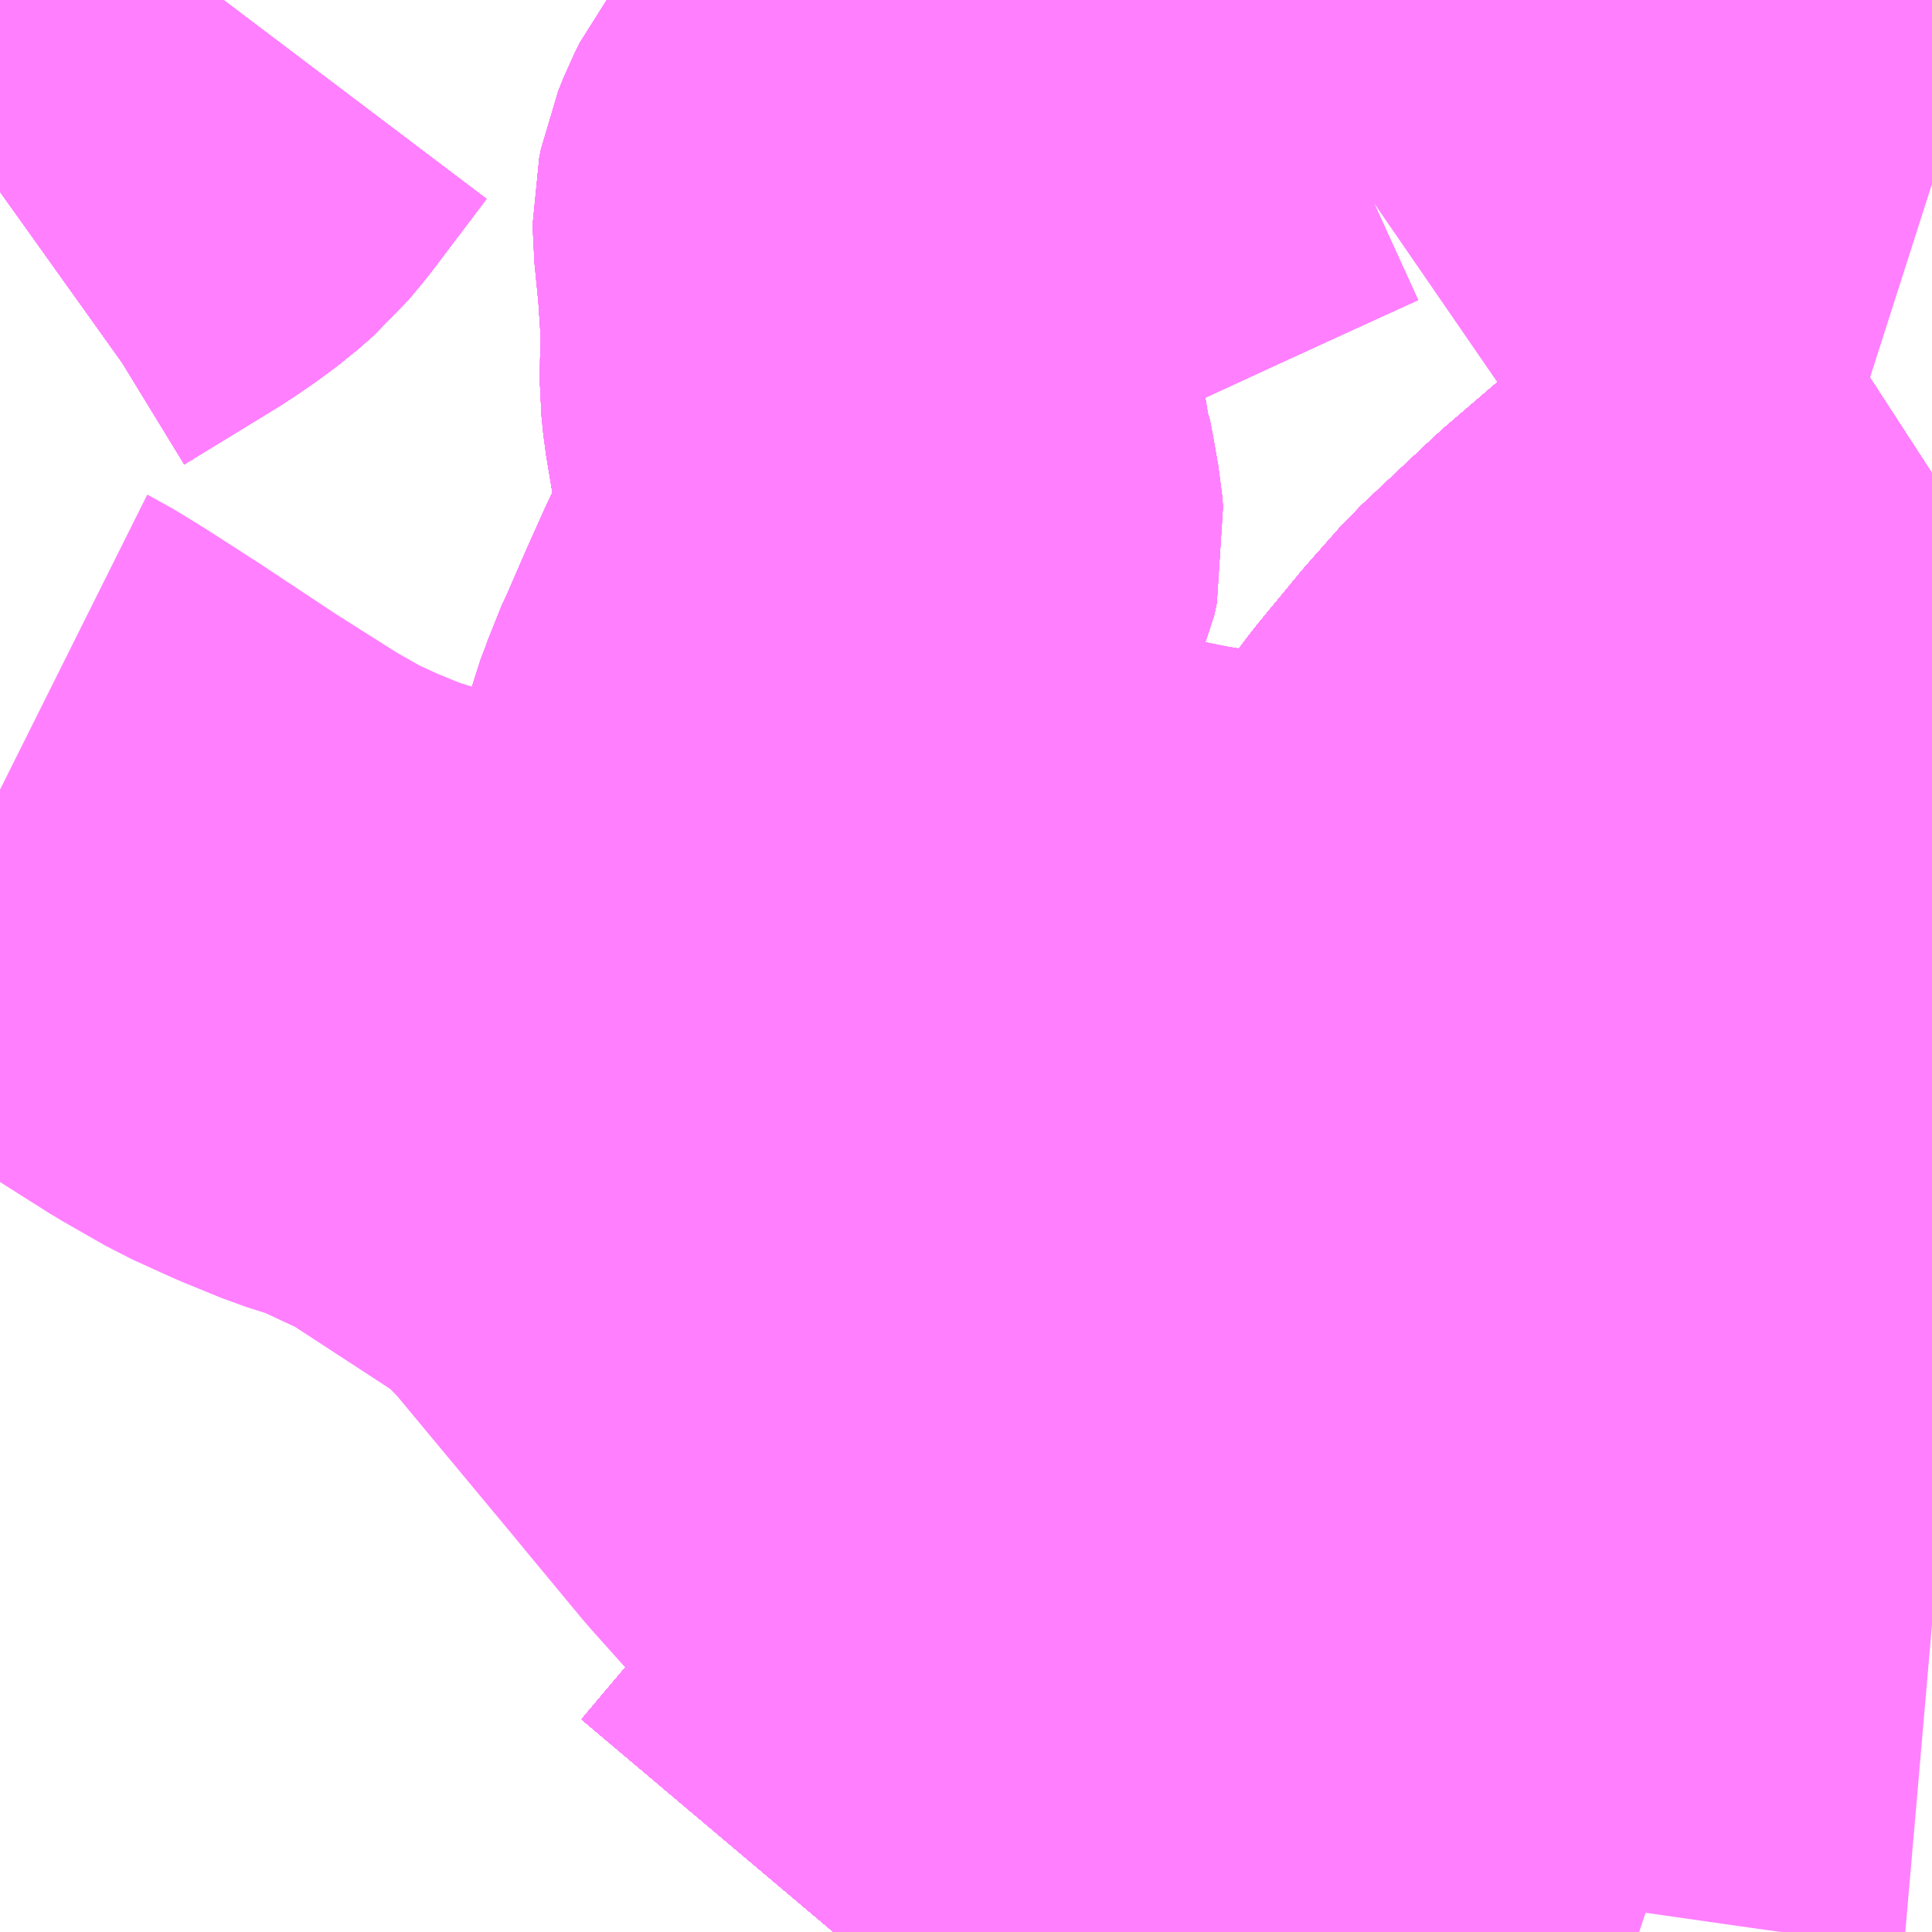 <?xml version="1.0" encoding="UTF-8"?>
<svg  xmlns="http://www.w3.org/2000/svg" xmlns:xlink="http://www.w3.org/1999/xlink" xmlns:go="http://purl.org/svgmap/profile" property="N07_001,N07_002,N07_003,N07_004,N07_005,N07_006,N07_007" viewBox="13502.197 -3465.088 2.197 2.197" go:dataArea="13502.197265625 -3465.087890625 2.197265625 2.197265625" >
<globalCoordinateSystem srsName="http://purl.org/crs/84" transform="matrix(100.0,0.0,0.0,-100.0,0.0,0.0)" />
<defs>
 <g id="p0" >
  <circle cx="0.0" cy="0.0" r="3" stroke="green" stroke-width="0.75" vector-effect="non-scaling-stroke" />
 </g>
</defs>
<g fill="none" fill-rule="evenodd" stroke="#FF00FF" stroke-width="0.75" opacity="0.5" vector-effect="non-scaling-stroke" stroke-linejoin="bevel" >
<path content="1,JRバス関東（株）,ドリーム高松号/松山号/徳島号/高知号,4.0,4.0,4.0," xlink:title="1" d="M13504.395,-3464.548L13504.301,-3464.487L13504.191,-3464.409L13504.085,-3464.318L13504.002,-3464.24L13503.964,-3464.197L13503.917,-3464.14L13503.862,-3464.067L13503.805,-3463.974L13503.755,-3463.886L13503.729,-3463.831L13503.712,-3463.789L13503.674,-3463.688L13503.642,-3463.599L13503.619,-3463.543L13503.581,-3463.459L13503.521,-3463.352L13503.496,-3463.309L13503.472,-3463.279L13503.44,-3463.237L13503.393,-3463.183L13503.329,-3463.109L13503.329,-3463.109L13503.145,-3462.891"/>
<path content="1,JR四国バス（株）,オリーブ松山号　松山⇔名古屋,1.0,1.0,1.0," xlink:title="1" d="M13503.145,-3462.891L13503.329,-3463.109L13503.329,-3463.109L13503.393,-3463.183L13503.44,-3463.237L13503.472,-3463.279L13503.496,-3463.309L13503.521,-3463.352L13503.581,-3463.459L13503.619,-3463.543L13503.642,-3463.599L13503.674,-3463.688L13503.712,-3463.789L13503.729,-3463.831L13503.755,-3463.886L13503.805,-3463.974L13503.862,-3464.067L13503.917,-3464.14L13503.964,-3464.197L13504.002,-3464.24L13504.085,-3464.318L13504.191,-3464.409L13504.301,-3464.487L13504.395,-3464.548"/>
<path content="1,JR四国バス（株）,ドリーム徳島号　阿南・徳島⇔新宿・東京・新木場,1.0,1.0,1.0," xlink:title="1" d="M13503.145,-3462.891L13503.329,-3463.109L13503.329,-3463.109L13503.393,-3463.183L13503.44,-3463.237L13503.472,-3463.279L13503.496,-3463.309L13503.521,-3463.352L13503.581,-3463.459L13503.619,-3463.543L13503.642,-3463.599L13503.674,-3463.688L13503.712,-3463.789L13503.729,-3463.831L13503.755,-3463.886L13503.805,-3463.974L13503.862,-3464.067L13503.917,-3464.14L13503.964,-3464.197L13504.002,-3464.24L13504.085,-3464.318L13504.191,-3464.409L13504.301,-3464.487L13504.395,-3464.548"/>
<path content="1,JR四国バス（株）,ドリーム高松・松山号　松山・高松⇔東京・東京ディズニーランド,1.0,1.0,1.0," xlink:title="1" d="M13503.145,-3462.891L13503.329,-3463.109L13503.329,-3463.109L13503.393,-3463.183L13503.44,-3463.237L13503.472,-3463.279L13503.496,-3463.309L13503.521,-3463.352L13503.581,-3463.459L13503.619,-3463.543L13503.642,-3463.599L13503.674,-3463.688L13503.712,-3463.789L13503.729,-3463.831L13503.755,-3463.886L13503.805,-3463.974L13503.862,-3464.067L13503.917,-3464.14L13503.964,-3464.197L13504.002,-3464.24L13504.085,-3464.318L13504.191,-3464.409L13504.301,-3464.487L13504.395,-3464.548"/>
<path content="1,JR四国バス（株）,ドリーム高松号　観音寺・高松⇔新宿・東京・新木場,1.0,1.0,1.0," xlink:title="1" d="M13503.145,-3462.891L13503.329,-3463.109L13503.329,-3463.109L13503.393,-3463.183L13503.44,-3463.237L13503.472,-3463.279L13503.496,-3463.309L13503.521,-3463.352L13503.581,-3463.459L13503.619,-3463.543L13503.642,-3463.599L13503.674,-3463.688L13503.712,-3463.789L13503.729,-3463.831L13503.755,-3463.886L13503.805,-3463.974L13503.862,-3464.067L13503.917,-3464.14L13503.964,-3464.197L13504.002,-3464.24L13504.085,-3464.318L13504.191,-3464.409L13504.301,-3464.487L13504.395,-3464.548"/>
<path content="1,JR四国バス（株）,ドリーム高知号　高知・徳島⇔東京・新木場,1.0,1.0,1.0," xlink:title="1" d="M13504.395,-3464.548L13504.301,-3464.487L13504.191,-3464.409L13504.085,-3464.318L13504.002,-3464.24L13503.964,-3464.197L13503.917,-3464.14L13503.862,-3464.067L13503.805,-3463.974L13503.755,-3463.886L13503.729,-3463.831L13503.712,-3463.789L13503.674,-3463.688L13503.642,-3463.599L13503.619,-3463.543L13503.581,-3463.459L13503.521,-3463.352L13503.496,-3463.309L13503.472,-3463.279L13503.44,-3463.237L13503.393,-3463.183L13503.329,-3463.109L13503.329,-3463.109L13503.145,-3462.891"/>
<path content="1,JR四国バス（株）,松山エクスプレス大阪号　松山⇔京都,5.0,5.0,5.0," xlink:title="1" d="M13504.395,-3464.548L13504.301,-3464.487L13504.191,-3464.409L13504.085,-3464.318L13504.002,-3464.24L13503.964,-3464.197L13503.917,-3464.14L13503.862,-3464.067L13503.805,-3463.974L13503.755,-3463.886L13503.729,-3463.831L13503.712,-3463.789L13503.674,-3463.688L13503.642,-3463.599L13503.619,-3463.543L13503.581,-3463.459L13503.521,-3463.352L13503.496,-3463.309L13503.472,-3463.279L13503.44,-3463.237L13503.393,-3463.183L13503.329,-3463.109L13503.329,-3463.109L13503.145,-3462.891"/>
<path content="1,JR四国バス（株）,観音寺エクスプレス　観音寺・丸亀・高松⇔神戸・大阪,3.0,3.0,3.0," xlink:title="1" d="M13503.145,-3462.891L13503.329,-3463.109L13503.329,-3463.109L13503.393,-3463.183L13503.44,-3463.237L13503.472,-3463.279L13503.496,-3463.309L13503.521,-3463.352L13503.581,-3463.459L13503.619,-3463.543L13503.642,-3463.599L13503.674,-3463.688L13503.712,-3463.789L13503.729,-3463.831L13503.755,-3463.886L13503.805,-3463.974L13503.862,-3464.067L13503.917,-3464.14L13503.964,-3464.197L13504.002,-3464.24L13504.085,-3464.318L13504.191,-3464.409L13504.301,-3464.487L13504.395,-3464.548"/>
<path content="1,JR四国バス（株）,関西リムジンバス　（丸亀・善通寺・坂出・高松⇔関空）,1.0,1.0,1.0," xlink:title="1" d="M13504.395,-3464.548L13504.301,-3464.487L13504.191,-3464.409L13504.085,-3464.318L13504.002,-3464.24L13503.964,-3464.197L13503.917,-3464.14L13503.862,-3464.067L13503.805,-3463.974L13503.755,-3463.886L13503.729,-3463.831L13503.712,-3463.789L13503.674,-3463.688L13503.642,-3463.599L13503.619,-3463.543L13503.581,-3463.459L13503.521,-3463.352L13503.496,-3463.309L13503.472,-3463.279L13503.44,-3463.237L13503.393,-3463.183L13503.329,-3463.109L13503.329,-3463.109L13503.145,-3462.891"/>
<path content="1,JR四国バス（株）,阿波エクスプレス京都号　徳島⇔京都,3.0,3.0,3.0," xlink:title="1" d="M13503.145,-3462.891L13503.329,-3463.109L13503.329,-3463.109L13503.393,-3463.183L13503.44,-3463.237L13503.472,-3463.279L13503.496,-3463.309L13503.521,-3463.352L13503.581,-3463.459L13503.619,-3463.543L13503.642,-3463.599L13503.674,-3463.688L13503.712,-3463.789L13503.729,-3463.831L13503.755,-3463.886L13503.805,-3463.974L13503.862,-3464.067L13503.917,-3464.14L13503.964,-3464.197L13504.002,-3464.24L13504.085,-3464.318L13504.191,-3464.409L13504.301,-3464.487L13504.395,-3464.548"/>
<path content="1,JR四国バス（株）,阿波エクスプレス大阪号　徳島⇔大阪,7.0,7.0,7.0," xlink:title="1" d="M13503.145,-3462.891L13503.329,-3463.109L13503.329,-3463.109L13503.393,-3463.183L13503.44,-3463.237L13503.472,-3463.279L13503.496,-3463.309L13503.521,-3463.352L13503.581,-3463.459L13503.619,-3463.543L13503.642,-3463.599L13503.674,-3463.688L13503.712,-3463.789L13503.729,-3463.831L13503.755,-3463.886L13503.805,-3463.974L13503.862,-3464.067L13503.917,-3464.14L13503.964,-3464.197L13504.002,-3464.24L13504.085,-3464.318L13504.191,-3464.409L13504.301,-3464.487L13504.395,-3464.548"/>
<path content="1,JR四国バス（株）,阿波エクスプレス神戸号　徳島⇔神戸,5.0,5.0,5.0," xlink:title="1" d="M13503.145,-3462.891L13503.329,-3463.109L13503.329,-3463.109L13503.393,-3463.183L13503.44,-3463.237L13503.472,-3463.279L13503.496,-3463.309L13503.521,-3463.352L13503.581,-3463.459L13503.619,-3463.543L13503.642,-3463.599L13503.674,-3463.688L13503.712,-3463.789L13503.729,-3463.831L13503.755,-3463.886L13503.805,-3463.974L13503.862,-3464.067L13503.917,-3464.14L13503.964,-3464.197L13504.002,-3464.24L13504.085,-3464.318L13504.191,-3464.409L13504.301,-3464.487L13504.395,-3464.548"/>
<path content="1,JR四国バス（株）,高松エクスプレス京都号　高松⇔京都,2.0,2.0,2.0," xlink:title="1" d="M13503.145,-3462.891L13503.329,-3463.109L13503.329,-3463.109L13503.393,-3463.183L13503.44,-3463.237L13503.472,-3463.279L13503.496,-3463.309L13503.521,-3463.352L13503.581,-3463.459L13503.619,-3463.543L13503.642,-3463.599L13503.674,-3463.688L13503.712,-3463.789L13503.729,-3463.831L13503.755,-3463.886L13503.805,-3463.974L13503.862,-3464.067L13503.917,-3464.14L13503.964,-3464.197L13504.002,-3464.24L13504.085,-3464.318L13504.191,-3464.409L13504.301,-3464.487L13504.395,-3464.548"/>
<path content="1,JR四国バス（株）,高松エクスプレス大阪号　高松⇔大阪,8.0,8.0,8.0," xlink:title="1" d="M13503.145,-3462.891L13503.329,-3463.109L13503.329,-3463.109L13503.393,-3463.183L13503.44,-3463.237L13503.472,-3463.279L13503.496,-3463.309L13503.521,-3463.352L13503.581,-3463.459L13503.619,-3463.543L13503.642,-3463.599L13503.674,-3463.688L13503.712,-3463.789L13503.729,-3463.831L13503.755,-3463.886L13503.805,-3463.974L13503.862,-3464.067L13503.917,-3464.14L13503.964,-3464.197L13504.002,-3464.24L13504.085,-3464.318L13504.191,-3464.409L13504.301,-3464.487L13504.395,-3464.548"/>
<path content="1,JR四国バス（株）,高松エクスプレス神戸号　高松⇔神戸,5.0,5.0,5.0," xlink:title="1" d="M13503.145,-3462.891L13503.329,-3463.109L13503.329,-3463.109L13503.393,-3463.183L13503.44,-3463.237L13503.472,-3463.279L13503.496,-3463.309L13503.521,-3463.352L13503.581,-3463.459L13503.619,-3463.543L13503.642,-3463.599L13503.674,-3463.688L13503.712,-3463.789L13503.729,-3463.831L13503.755,-3463.886L13503.805,-3463.974L13503.862,-3464.067L13503.917,-3464.14L13503.964,-3464.197L13504.002,-3464.24L13504.085,-3464.318L13504.191,-3464.409L13504.301,-3464.487L13504.395,-3464.548"/>
<path content="1,JR四国バス（株）,高知エクスプレス号　高知⇔神戸・大阪・京都,7.0,7.0,7.0," xlink:title="1" d="M13504.395,-3464.548L13504.301,-3464.487L13504.191,-3464.409L13504.085,-3464.318L13504.002,-3464.24L13503.964,-3464.197L13503.917,-3464.14L13503.862,-3464.067L13503.805,-3463.974L13503.755,-3463.886L13503.729,-3463.831L13503.712,-3463.789L13503.674,-3463.688L13503.642,-3463.599L13503.619,-3463.543L13503.581,-3463.459L13503.521,-3463.352L13503.496,-3463.309L13503.472,-3463.279L13503.44,-3463.237L13503.393,-3463.183L13503.329,-3463.109L13503.329,-3463.109L13503.145,-3462.891"/>
<path content="1,JR東海バス（株）,オリーブ松山号,1.0,1.0,1.0," xlink:title="1" d="M13503.145,-3462.891L13503.329,-3463.109L13503.329,-3463.109L13503.393,-3463.183L13503.44,-3463.237L13503.472,-3463.279L13503.496,-3463.309L13503.521,-3463.352L13503.581,-3463.459L13503.619,-3463.543L13503.642,-3463.599L13503.674,-3463.688L13503.712,-3463.789L13503.729,-3463.831L13503.755,-3463.886L13503.805,-3463.974L13503.862,-3464.067L13503.917,-3464.14L13503.964,-3464.197L13504.002,-3464.24L13504.085,-3464.318L13504.191,-3464.409L13504.301,-3464.487L13504.395,-3464.548"/>
<path content="1,みなと観光バス（株）（南あわじ市）,淡路島特急線　淡路島-神戸三ノ宮,8.0,8.0,8.0," xlink:title="1" d="M13504.395,-3464.548L13504.301,-3464.487L13504.191,-3464.409L13504.085,-3464.318L13504.002,-3464.24L13503.964,-3464.197L13503.917,-3464.14L13503.862,-3464.067L13503.805,-3463.974L13503.755,-3463.886L13503.729,-3463.831L13503.712,-3463.789L13503.674,-3463.688L13503.642,-3463.599L13503.619,-3463.543L13503.581,-3463.459L13503.521,-3463.352L13503.496,-3463.309L13503.472,-3463.279L13503.44,-3463.237L13503.393,-3463.183L13503.329,-3463.109L13503.329,-3463.109L13503.145,-3462.891"/>
<path content="1,京浜急行バス（株）,エディ号,2.0,2.0,2.0," xlink:title="1" d="M13504.395,-3464.548L13504.301,-3464.487L13504.191,-3464.409L13504.085,-3464.318L13504.002,-3464.24L13503.964,-3464.197L13503.917,-3464.14L13503.862,-3464.067L13503.805,-3463.974L13503.755,-3463.886L13503.729,-3463.831L13503.712,-3463.789L13503.674,-3463.688L13503.642,-3463.599L13503.619,-3463.543L13503.581,-3463.459L13503.521,-3463.352L13503.496,-3463.309L13503.472,-3463.279L13503.44,-3463.237L13503.393,-3463.183L13503.329,-3463.109L13503.329,-3463.109L13503.145,-3462.891"/>
<path content="1,京阪バス（株）,京都⇔徳島,1.0,1.0,1.0," xlink:title="1" d="M13503.145,-3462.891L13503.329,-3463.109L13503.329,-3463.109L13503.393,-3463.183L13503.44,-3463.237L13503.472,-3463.279L13503.496,-3463.309L13503.521,-3463.352L13503.581,-3463.459L13503.619,-3463.543L13503.642,-3463.599L13503.674,-3463.688L13503.712,-3463.789L13503.729,-3463.831L13503.755,-3463.886L13503.805,-3463.974L13503.862,-3464.067L13503.917,-3464.14L13503.964,-3464.197L13504.002,-3464.24L13504.085,-3464.318L13504.191,-3464.409L13504.301,-3464.487L13504.395,-3464.548"/>
<path content="1,京阪バス（株）,京都⇔高松,1.0,1.0,1.0," xlink:title="1" d="M13503.145,-3462.891L13503.329,-3463.109L13503.329,-3463.109L13503.393,-3463.183L13503.44,-3463.237L13503.472,-3463.279L13503.496,-3463.309L13503.521,-3463.352L13503.581,-3463.459L13503.619,-3463.543L13503.642,-3463.599L13503.674,-3463.688L13503.712,-3463.789L13503.729,-3463.831L13503.755,-3463.886L13503.805,-3463.974L13503.862,-3464.067L13503.917,-3464.14L13503.964,-3464.197L13504.002,-3464.24L13504.085,-3464.318L13504.191,-3464.409L13504.301,-3464.487L13504.395,-3464.548"/>
<path content="1,京阪バス（株）,枚方・寝屋川⇔淡路・徳島,1.0,1.0,1.0," xlink:title="1" d="M13503.145,-3462.891L13503.329,-3463.109L13503.329,-3463.109L13503.393,-3463.183L13503.44,-3463.237L13503.472,-3463.279L13503.496,-3463.309L13503.521,-3463.352L13503.581,-3463.459L13503.619,-3463.543L13503.642,-3463.599L13503.674,-3463.688L13503.712,-3463.789L13503.729,-3463.831L13503.755,-3463.886L13503.805,-3463.974L13503.862,-3464.067L13503.917,-3464.14L13503.964,-3464.197L13504.002,-3464.24L13504.085,-3464.318L13504.191,-3464.409L13504.301,-3464.487L13504.395,-3464.548"/>
<path content="1,伊予鉄道（株）,ハーバーライナー　松山⇔神戸,8.0,8.0,8.0," xlink:title="1" d="M13503.145,-3462.891L13503.329,-3463.109L13503.329,-3463.109L13503.393,-3463.183L13503.44,-3463.237L13503.472,-3463.279L13503.496,-3463.309L13503.521,-3463.352L13503.581,-3463.459L13503.619,-3463.543L13503.642,-3463.599L13503.674,-3463.688L13503.712,-3463.789L13503.729,-3463.831L13503.755,-3463.886L13503.805,-3463.974L13503.862,-3464.067L13503.917,-3464.14L13503.964,-3464.197L13504.002,-3464.24L13504.085,-3464.318L13504.191,-3464.409L13504.301,-3464.487L13504.395,-3464.548"/>
<path content="1,南海バス（株）,エアポートリムジン（徳島空港線）12,2.0,2.0,2.0," xlink:title="1" d="M13504.395,-3464.548L13504.301,-3464.487L13504.191,-3464.409L13504.085,-3464.318L13504.002,-3464.24L13503.964,-3464.197L13503.917,-3464.14L13503.862,-3464.067L13503.805,-3463.974L13503.755,-3463.886L13503.729,-3463.831L13503.712,-3463.789L13503.674,-3463.688L13503.642,-3463.599L13503.619,-3463.543L13503.581,-3463.459L13503.521,-3463.352L13503.496,-3463.309L13503.472,-3463.279L13503.44,-3463.237L13503.393,-3463.183L13503.329,-3463.109L13503.329,-3463.109L13503.145,-3462.891"/>
<path content="1,南海バス（株）,エアポートリムジン（高松空港線）15,4.5,4.5,4.5," xlink:title="1" d="M13503.145,-3462.891L13503.329,-3463.109L13503.329,-3463.109L13503.393,-3463.183L13503.44,-3463.237L13503.472,-3463.279L13503.496,-3463.309L13503.521,-3463.352L13503.581,-3463.459L13503.619,-3463.543L13503.642,-3463.599L13503.674,-3463.688L13503.712,-3463.789L13503.729,-3463.831L13503.755,-3463.886L13503.805,-3463.974L13503.862,-3464.067L13503.917,-3464.14L13503.964,-3464.197L13504.002,-3464.24L13504.085,-3464.318L13504.191,-3464.409L13504.301,-3464.487L13504.395,-3464.548"/>
<path content="1,南海バス（株）,南海なんば⇔高松・国分寺,15.5,15.5,15.5," xlink:title="1" d="M13503.145,-3462.891L13503.329,-3463.109L13503.329,-3463.109L13503.393,-3463.183L13503.44,-3463.237L13503.472,-3463.279L13503.496,-3463.309L13503.521,-3463.352L13503.581,-3463.459L13503.619,-3463.543L13503.642,-3463.599L13503.674,-3463.688L13503.712,-3463.789L13503.729,-3463.831L13503.755,-3463.886L13503.805,-3463.974L13503.862,-3464.067L13503.917,-3464.14L13503.964,-3464.197L13504.002,-3464.24L13504.085,-3464.318L13504.191,-3464.409L13504.301,-3464.487L13504.395,-3464.548"/>
<path content="1,南海バス（株）,大阪⇔鳴門・徳島,22.5,22.5,22.5," xlink:title="1" d="M13504.395,-3464.548L13504.301,-3464.487L13504.191,-3464.409L13504.085,-3464.318L13504.002,-3464.24L13503.964,-3464.197L13503.917,-3464.14L13503.862,-3464.067L13503.805,-3463.974L13503.755,-3463.886L13503.729,-3463.831L13503.712,-3463.789L13503.674,-3463.688L13503.642,-3463.599L13503.619,-3463.543L13503.581,-3463.459L13503.521,-3463.352L13503.496,-3463.309L13503.472,-3463.279L13503.44,-3463.237L13503.393,-3463.183L13503.329,-3463.109L13503.329,-3463.109L13503.145,-3462.891"/>
<path content="1,名鉄バス（株）,名古屋～徳島,0.5,2.0,2.0," xlink:title="1" d="M13504.395,-3464.548L13504.301,-3464.487L13504.191,-3464.409L13504.085,-3464.318L13504.002,-3464.24L13503.964,-3464.197L13503.917,-3464.14L13503.862,-3464.067L13503.805,-3463.974L13503.755,-3463.886L13503.729,-3463.831L13503.712,-3463.789L13503.674,-3463.688L13503.642,-3463.599L13503.619,-3463.543L13503.581,-3463.459L13503.521,-3463.352L13503.496,-3463.309L13503.472,-3463.279L13503.44,-3463.237L13503.393,-3463.183L13503.329,-3463.109L13503.329,-3463.109L13503.145,-3462.891"/>
<path content="1,名鉄バス（株）,名古屋～松山,1.0,1.0,1.0," xlink:title="1" d="M13503.145,-3462.891L13503.329,-3463.109L13503.329,-3463.109L13503.393,-3463.183L13503.44,-3463.237L13503.472,-3463.279L13503.496,-3463.309L13503.521,-3463.352L13503.581,-3463.459L13503.619,-3463.543L13503.642,-3463.599L13503.674,-3463.688L13503.712,-3463.789L13503.729,-3463.831L13503.755,-3463.886L13503.805,-3463.974L13503.862,-3464.067L13503.917,-3464.14L13503.964,-3464.197L13504.002,-3464.24L13504.085,-3464.318L13504.191,-3464.409L13504.301,-3464.487L13504.395,-3464.548"/>
<path content="1,名鉄バス（株）,名古屋～高松,2.0,2.0,2.0," xlink:title="1" d="M13503.145,-3462.891L13503.329,-3463.109L13503.329,-3463.109L13503.393,-3463.183L13503.44,-3463.237L13503.472,-3463.279L13503.496,-3463.309L13503.521,-3463.352L13503.581,-3463.459L13503.619,-3463.543L13503.642,-3463.599L13503.674,-3463.688L13503.712,-3463.789L13503.729,-3463.831L13503.755,-3463.886L13503.805,-3463.974L13503.862,-3464.067L13503.917,-3464.14L13503.964,-3464.197L13504.002,-3464.24L13504.085,-3464.318L13504.191,-3464.409L13504.301,-3464.487L13504.395,-3464.548"/>
<path content="1,四国交通（株）,大阪線（阿波池田BT～大阪間）,6.0,6.0,6.0," xlink:title="1" d="M13503.145,-3462.891L13503.329,-3463.109L13503.329,-3463.109L13503.393,-3463.183L13503.44,-3463.237L13503.472,-3463.279L13503.496,-3463.309L13503.521,-3463.352L13503.581,-3463.459L13503.619,-3463.543L13503.642,-3463.599L13503.674,-3463.688L13503.712,-3463.789L13503.729,-3463.831L13503.755,-3463.886L13503.805,-3463.974L13503.862,-3464.067L13503.917,-3464.14L13503.964,-3464.197L13504.002,-3464.24L13504.085,-3464.318L13504.191,-3464.409L13504.301,-3464.487L13504.395,-3464.548"/>
<path content="1,四国交通（株）,神戸線（阿波池田BT～神戸間）,3.0,3.0,3.0," xlink:title="1" d="M13504.395,-3464.548L13504.301,-3464.487L13504.191,-3464.409L13504.085,-3464.318L13504.002,-3464.24L13503.964,-3464.197L13503.917,-3464.14L13503.862,-3464.067L13503.805,-3463.974L13503.755,-3463.886L13503.729,-3463.831L13503.712,-3463.789L13503.674,-3463.688L13503.642,-3463.599L13503.619,-3463.543L13503.581,-3463.459L13503.521,-3463.352L13503.496,-3463.309L13503.472,-3463.279L13503.44,-3463.237L13503.393,-3463.183L13503.329,-3463.109L13503.329,-3463.109L13503.145,-3462.891"/>
<path content="1,四国高速バス（株）,さぬきエクスプレス名古屋　善通寺・坂出⇔名古屋,1.0,1.0,1.0," xlink:title="1" d="M13503.145,-3462.891L13503.329,-3463.109L13503.329,-3463.109L13503.393,-3463.183L13503.44,-3463.237L13503.472,-3463.279L13503.496,-3463.309L13503.521,-3463.352L13503.581,-3463.459L13503.619,-3463.543L13503.642,-3463.599L13503.674,-3463.688L13503.712,-3463.789L13503.729,-3463.831L13503.755,-3463.886L13503.805,-3463.974L13503.862,-3464.067L13503.917,-3464.14L13503.964,-3464.197L13504.002,-3464.24L13504.085,-3464.318L13504.191,-3464.409L13504.301,-3464.487L13504.395,-3464.548"/>
<path content="1,四国高速バス（株）,さぬきエクスプレス大阪　高松⇔大阪,8.0,8.0,8.0," xlink:title="1" d="M13503.145,-3462.891L13503.329,-3463.109L13503.329,-3463.109L13503.393,-3463.183L13503.44,-3463.237L13503.472,-3463.279L13503.496,-3463.309L13503.521,-3463.352L13503.581,-3463.459L13503.619,-3463.543L13503.642,-3463.599L13503.674,-3463.688L13503.712,-3463.789L13503.729,-3463.831L13503.755,-3463.886L13503.805,-3463.974L13503.862,-3464.067L13503.917,-3464.14L13503.964,-3464.197L13504.002,-3464.24L13504.085,-3464.318L13504.191,-3464.409L13504.301,-3464.487L13504.395,-3464.548"/>
<path content="1,四国高速バス（株）,さぬきエクスプレス大阪号　丸亀・善通寺・坂出⇔大阪・神戸,4.0,4.0,4.0," xlink:title="1" d="M13503.145,-3462.891L13503.329,-3463.109L13503.329,-3463.109L13503.393,-3463.183L13503.44,-3463.237L13503.472,-3463.279L13503.496,-3463.309L13503.521,-3463.352L13503.581,-3463.459L13503.619,-3463.543L13503.642,-3463.599L13503.674,-3463.688L13503.712,-3463.789L13503.729,-3463.831L13503.755,-3463.886L13503.805,-3463.974L13503.862,-3464.067L13503.917,-3464.14L13503.964,-3464.197L13504.002,-3464.24L13504.085,-3464.318L13504.191,-3464.409L13504.301,-3464.487L13504.395,-3464.548"/>
<path content="1,四国高速バス（株）,さぬきエクスプレス神戸　高松⇔神戸,5.0,5.0,5.0," xlink:title="1" d="M13503.145,-3462.891L13503.329,-3463.109L13503.329,-3463.109L13503.393,-3463.183L13503.44,-3463.237L13503.472,-3463.279L13503.496,-3463.309L13503.521,-3463.352L13503.581,-3463.459L13503.619,-3463.543L13503.642,-3463.599L13503.674,-3463.688L13503.712,-3463.789L13503.729,-3463.831L13503.755,-3463.886L13503.805,-3463.974L13503.862,-3464.067L13503.917,-3464.14L13503.964,-3464.197L13504.002,-3464.24L13504.085,-3464.318L13504.191,-3464.409L13504.301,-3464.487L13504.395,-3464.548"/>
<path content="1,四国高速バス（株）,さぬきエクスプレス神戸号　丸亀・善通寺・坂出⇔神戸,4.0,4.0,4.0," xlink:title="1" d="M13503.145,-3462.891L13503.329,-3463.109L13503.329,-3463.109L13503.393,-3463.183L13503.44,-3463.237L13503.472,-3463.279L13503.496,-3463.309L13503.521,-3463.352L13503.581,-3463.459L13503.619,-3463.543L13503.642,-3463.599L13503.674,-3463.688L13503.712,-3463.789L13503.729,-3463.831L13503.755,-3463.886L13503.805,-3463.974L13503.862,-3464.067L13503.917,-3464.14L13503.964,-3464.197L13504.002,-3464.24L13504.085,-3464.318L13504.191,-3464.409L13504.301,-3464.487L13504.395,-3464.548"/>
<path content="1,四国高速バス（株）,ハローブリッジ号　善通寺・坂出⇔横浜・新宿・八王子,1.0,1.0,1.0," xlink:title="1" d="M13504.395,-3464.548L13504.301,-3464.487L13504.191,-3464.409L13504.085,-3464.318L13504.002,-3464.24L13503.964,-3464.197L13503.917,-3464.14L13503.862,-3464.067L13503.805,-3463.974L13503.755,-3463.886L13503.729,-3463.831L13503.712,-3463.789L13503.674,-3463.688L13503.642,-3463.599L13503.619,-3463.543L13503.581,-3463.459L13503.521,-3463.352L13503.496,-3463.309L13503.472,-3463.279L13503.44,-3463.237L13503.393,-3463.183L13503.329,-3463.109L13503.329,-3463.109L13503.145,-3462.891"/>
<path content="1,四国高速バス（株）,観音寺エクスプレス号　観音寺⇔大阪,6.0,6.0,6.0," xlink:title="1" d="M13503.145,-3462.891L13503.329,-3463.109L13503.329,-3463.109L13503.393,-3463.183L13503.44,-3463.237L13503.472,-3463.279L13503.496,-3463.309L13503.521,-3463.352L13503.581,-3463.459L13503.619,-3463.543L13503.642,-3463.599L13503.674,-3463.688L13503.712,-3463.789L13503.729,-3463.831L13503.755,-3463.886L13503.805,-3463.974L13503.862,-3464.067L13503.917,-3464.14L13503.964,-3464.197L13504.002,-3464.24L13504.085,-3464.318L13504.191,-3464.409L13504.301,-3464.487L13504.395,-3464.548"/>
<path content="1,四国高速バス（株）,関西空港リムジンバス　善通寺・高松⇔関西空港,2.0,2.0,2.0," xlink:title="1" d="M13504.395,-3464.548L13504.301,-3464.487L13504.191,-3464.409L13504.085,-3464.318L13504.002,-3464.24L13503.964,-3464.197L13503.917,-3464.14L13503.862,-3464.067L13503.805,-3463.974L13503.755,-3463.886L13503.729,-3463.831L13503.712,-3463.789L13503.674,-3463.688L13503.642,-3463.599L13503.619,-3463.543L13503.581,-3463.459L13503.521,-3463.352L13503.496,-3463.309L13503.472,-3463.279L13503.44,-3463.237L13503.393,-3463.183L13503.329,-3463.109L13503.329,-3463.109L13503.145,-3462.891"/>
<path content="1,四国高速バス（株）,高松エクスプレス京都　高松⇔京都,1.0,2.0,2.0," xlink:title="1" d="M13503.145,-3462.891L13503.329,-3463.109L13503.329,-3463.109L13503.393,-3463.183L13503.44,-3463.237L13503.472,-3463.279L13503.496,-3463.309L13503.521,-3463.352L13503.581,-3463.459L13503.619,-3463.543L13503.642,-3463.599L13503.674,-3463.688L13503.712,-3463.789L13503.729,-3463.831L13503.755,-3463.886L13503.805,-3463.974L13503.862,-3464.067L13503.917,-3464.14L13503.964,-3464.197L13504.002,-3464.24L13504.085,-3464.318L13504.191,-3464.409L13504.301,-3464.487L13504.395,-3464.548"/>
<path content="1,土佐電気鉄道（株）,ドラゴンライナー　高知⇔名古屋線,1.0,1.0,1.0," xlink:title="1" d="M13503.145,-3462.891L13503.329,-3463.109L13503.329,-3463.109L13503.393,-3463.183L13503.44,-3463.237L13503.472,-3463.279L13503.496,-3463.309L13503.521,-3463.352L13503.581,-3463.459L13503.619,-3463.543L13503.642,-3463.599L13503.674,-3463.688L13503.712,-3463.789L13503.729,-3463.831L13503.755,-3463.886L13503.805,-3463.974L13503.862,-3464.067L13503.917,-3464.14L13503.964,-3464.197L13504.002,-3464.24L13504.085,-3464.318L13504.191,-3464.409L13504.301,-3464.487L13504.395,-3464.548"/>
<path content="1,土佐電気鉄道（株）,ハーバーライナー　高知⇔神戸線,4.0,4.0,4.0," xlink:title="1" d="M13503.145,-3462.891L13503.329,-3463.109L13503.329,-3463.109L13503.393,-3463.183L13503.44,-3463.237L13503.472,-3463.279L13503.496,-3463.309L13503.521,-3463.352L13503.581,-3463.459L13503.619,-3463.543L13503.642,-3463.599L13503.674,-3463.688L13503.712,-3463.789L13503.729,-3463.831L13503.755,-3463.886L13503.805,-3463.974L13503.862,-3464.067L13503.917,-3464.14L13503.964,-3464.197L13504.002,-3464.24L13504.085,-3464.318L13504.191,-3464.409L13504.301,-3464.487L13504.395,-3464.548"/>
<path content="1,宇和島自動車（株）,城辺・宇和島⇔神戸・大阪,1.0,1.0,1.0," xlink:title="1" d="M13503.145,-3462.891L13503.329,-3463.109L13503.329,-3463.109L13503.393,-3463.183L13503.44,-3463.237L13503.472,-3463.279L13503.496,-3463.309L13503.521,-3463.352L13503.581,-3463.459L13503.619,-3463.543L13503.642,-3463.599L13503.674,-3463.688L13503.712,-3463.789L13503.729,-3463.831L13503.755,-3463.886L13503.805,-3463.974L13503.862,-3464.067L13503.917,-3464.14L13503.964,-3464.197L13504.002,-3464.24L13504.085,-3464.318L13504.191,-3464.409L13504.301,-3464.487L13504.395,-3464.548"/>
<path content="1,宇和島自動車（株）,宇和島・松山⇔横浜・池袋・大宮,1.0,1.0,1.0," xlink:title="1" d="M13503.145,-3462.891L13503.329,-3463.109L13503.329,-3463.109L13503.393,-3463.183L13503.44,-3463.237L13503.472,-3463.279L13503.496,-3463.309L13503.521,-3463.352L13503.581,-3463.459L13503.619,-3463.543L13503.642,-3463.599L13503.674,-3463.688L13503.712,-3463.789L13503.729,-3463.831L13503.755,-3463.886L13503.805,-3463.974L13503.862,-3464.067L13503.917,-3464.14L13503.964,-3464.197L13504.002,-3464.24L13504.085,-3464.318L13504.191,-3464.409L13504.301,-3464.487L13504.395,-3464.548"/>
<path content="1,山陽電気鉄道（株）,1,64.0,61.0,61.0," xlink:title="1" d="M13504.395,-3463.626L13504.326,-3463.639L13504.297,-3463.644L13504.05,-3463.698L13504.04,-3463.7L13504.01,-3463.706L13503.972,-3463.464L13503.96,-3463.389L13503.949,-3463.319L13503.947,-3463.309L13504.157,-3463.279L13504.241,-3463.267L13504.27,-3463.263L13504.372,-3463.254L13504.395,-3463.252"/>
<path content="1,山陽電気鉄道（株）,121,11.0,11.0,11.0," xlink:title="1" d="M13504.36,-3465.088L13504.395,-3465.077"/>
<path content="1,山陽電気鉄道（株）,191,11.0,11.0,11.0," xlink:title="1" d="M13503.345,-3463.341L13503.336,-3463.352L13503.323,-3463.372L13503.317,-3463.373L13503.31,-3463.372L13503.305,-3463.369L13503.302,-3463.365L13503.287,-3463.377L13503.275,-3463.385L13503.225,-3463.438L13503.218,-3463.45L13503.213,-3463.511L13503.214,-3463.521L13503.221,-3463.528L13503.222,-3463.534L13503.218,-3463.541L13503.209,-3463.55L13503.183,-3463.572L13503.171,-3463.582L13503.109,-3463.644L13503.106,-3463.652L13503.097,-3463.664L13503.092,-3463.674L13503.09,-3463.685L13503.088,-3463.701L13503.087,-3463.722L13503.09,-3463.991L13503.09,-3464.039L13503.086,-3464.143L13503.086,-3464.169L13503.088,-3464.182L13503.093,-3464.202L13503.102,-3464.225L13503.107,-3464.24L13503.115,-3464.257L13503.138,-3464.31L13503.151,-3464.339L13503.16,-3464.359L13503.17,-3464.379L13503.194,-3464.429L13503.211,-3464.467L13503.214,-3464.481L13503.213,-3464.493L13503.207,-3464.527L13503.205,-3464.537L13503.203,-3464.542L13503.188,-3464.632L13503.186,-3464.652L13503.186,-3464.668L13503.187,-3464.7L13503.187,-3464.715L13503.183,-3464.776L13503.178,-3464.826L13503.178,-3464.835L13503.18,-3464.845L13503.186,-3464.86L13503.192,-3464.872L13503.199,-3464.881L13503.209,-3464.888L13503.233,-3464.904L13503.248,-3464.912L13503.278,-3464.927L13503.291,-3464.932L13503.347,-3464.95L13503.371,-3464.958L13503.384,-3464.964L13503.401,-3464.972L13503.49,-3465.013L13503.586,-3465.057L13503.654,-3465.088"/>
<path content="1,山陽電気鉄道（株）,191,11.0,11.0,11.0," xlink:title="1" d="M13504.36,-3465.088L13504.395,-3465.077"/>
<path content="1,山陽電気鉄道（株）,2,80.5,73.5,69.0," xlink:title="1" d="M13504.395,-3464.97L13504.341,-3464.985L13504.318,-3464.992L13504.025,-3465.074L13504.023,-3465.039"/>
<path content="1,山陽電気鉄道（株）,4,73.0,72.0,72.0," xlink:title="1" d="M13504.023,-3465.039L13504.025,-3465.074L13504.318,-3464.992L13504.341,-3464.985L13504.395,-3464.97"/>
<path content="1,山陽電気鉄道（株）,4,73.0,72.0,72.0," xlink:title="1" d="M13504.36,-3465.088L13504.395,-3465.077"/>
<path content="1,山陽電気鉄道（株）,50,20.0,18.5,16.5," xlink:title="1" d="M13502.197,-3464.87L13502.211,-3464.88L13502.319,-3464.946L13502.338,-3464.959L13502.357,-3464.973L13502.374,-3464.988L13502.389,-3465.006L13502.451,-3465.088"/>
<path content="1,山陽電気鉄道（株）,51,54.0,39.0,38.5," xlink:title="1" d="M13503.345,-3463.341L13503.336,-3463.352L13503.323,-3463.372L13503.317,-3463.373L13503.31,-3463.372L13503.305,-3463.369L13503.302,-3463.365L13503.287,-3463.377L13503.275,-3463.385L13503.225,-3463.438L13503.218,-3463.45L13503.213,-3463.511L13503.214,-3463.521L13503.221,-3463.528L13503.222,-3463.534L13503.218,-3463.541L13503.209,-3463.55L13503.183,-3463.572L13503.171,-3463.582L13503.109,-3463.644L13503.106,-3463.652L13503.097,-3463.664L13503.092,-3463.674L13503.09,-3463.685L13503.088,-3463.701L13503.087,-3463.722L13503.09,-3463.991L13503.171,-3463.999L13503.203,-3464.003L13503.219,-3464.004L13503.264,-3464.009L13503.308,-3464.015L13503.317,-3464.014L13503.418,-3464.001L13503.456,-3463.996L13503.489,-3463.991L13503.529,-3463.983L13503.769,-3463.946L13503.818,-3463.936L13503.858,-3463.93L13503.872,-3463.93L13504.027,-3463.955L13504.061,-3463.96L13504.073,-3463.96L13504.081,-3463.96L13504.096,-3463.956L13504.108,-3463.953L13504.194,-3463.927L13504.198,-3463.926L13504.204,-3463.924L13504.263,-3463.907L13504.312,-3463.893L13504.337,-3463.885L13504.346,-3463.882L13504.395,-3463.874"/>
<path content="1,山陽電気鉄道（株）,52,16.0,14.0,14.5," xlink:title="1" d="M13503.345,-3463.341L13503.336,-3463.352L13503.323,-3463.372L13503.317,-3463.373L13503.31,-3463.372L13503.305,-3463.369L13503.302,-3463.365L13503.287,-3463.377L13503.275,-3463.385L13503.225,-3463.438L13503.218,-3463.45L13503.213,-3463.511L13503.214,-3463.521L13503.221,-3463.528L13503.222,-3463.534L13503.218,-3463.541L13503.209,-3463.55L13503.183,-3463.572L13503.171,-3463.582L13503.109,-3463.644L13503.106,-3463.652L13503.097,-3463.664L13503.092,-3463.674L13503.09,-3463.685L13503.088,-3463.701L13503.087,-3463.722L13503.09,-3463.991L13503.09,-3464.039L13503.086,-3464.143L13503.086,-3464.169L13503.088,-3464.182L13503.093,-3464.202L13503.102,-3464.225L13503.107,-3464.24L13503.115,-3464.257L13503.138,-3464.31L13503.151,-3464.339L13503.16,-3464.359L13503.17,-3464.379L13503.194,-3464.429L13503.211,-3464.467L13503.214,-3464.481L13503.213,-3464.493L13503.207,-3464.527L13503.205,-3464.537L13503.203,-3464.542L13503.188,-3464.632L13503.186,-3464.652L13503.186,-3464.668L13503.187,-3464.7L13503.187,-3464.715L13503.183,-3464.776L13503.178,-3464.826L13503.178,-3464.835L13503.18,-3464.845L13503.186,-3464.86L13503.192,-3464.872L13503.199,-3464.881L13503.209,-3464.888L13503.233,-3464.904L13503.248,-3464.912L13503.278,-3464.927L13503.291,-3464.932L13503.347,-3464.95L13503.371,-3464.958L13503.384,-3464.964L13503.401,-3464.972L13503.49,-3465.013L13503.586,-3465.057L13503.654,-3465.088M13502.451,-3465.088L13502.389,-3465.006L13502.374,-3464.988L13502.357,-3464.973L13502.338,-3464.959L13502.319,-3464.946L13502.211,-3464.88L13502.197,-3464.87"/>
<path content="1,山陽電気鉄道（株）,53,58.5,50.0,52.5," xlink:title="1" d="M13503.654,-3465.088L13503.586,-3465.057L13503.49,-3465.013L13503.401,-3464.972L13503.384,-3464.964L13503.371,-3464.958L13503.347,-3464.95L13503.291,-3464.932L13503.278,-3464.927L13503.248,-3464.912L13503.233,-3464.904L13503.209,-3464.888L13503.199,-3464.881L13503.192,-3464.872L13503.186,-3464.86L13503.18,-3464.845L13503.178,-3464.835L13503.178,-3464.826L13503.183,-3464.776L13503.187,-3464.715L13503.187,-3464.7L13503.186,-3464.668L13503.186,-3464.652L13503.188,-3464.632L13503.203,-3464.542L13503.205,-3464.537L13503.207,-3464.527L13503.213,-3464.493L13503.214,-3464.481L13503.211,-3464.467L13503.194,-3464.429L13503.17,-3464.379L13503.16,-3464.359L13503.151,-3464.339L13503.138,-3464.31L13503.115,-3464.257L13503.107,-3464.24L13503.102,-3464.225L13503.093,-3464.202L13503.088,-3464.182L13503.086,-3464.169L13503.086,-3464.143L13503.09,-3464.039L13503.09,-3463.991L13503.087,-3463.722L13503.088,-3463.701L13503.09,-3463.685L13503.092,-3463.674L13503.097,-3463.664L13503.106,-3463.652L13503.109,-3463.644L13503.171,-3463.582L13503.183,-3463.572L13503.209,-3463.55L13503.218,-3463.541L13503.222,-3463.534L13503.221,-3463.528L13503.214,-3463.521L13503.213,-3463.511L13503.218,-3463.45L13503.225,-3463.438L13503.275,-3463.385L13503.287,-3463.377L13503.302,-3463.365L13503.305,-3463.369L13503.31,-3463.372L13503.317,-3463.373L13503.323,-3463.372L13503.336,-3463.352L13503.345,-3463.341"/>
<path content="1,山陽電気鉄道（株）,54,36.5,31.0,31.0," xlink:title="1" d="M13503.345,-3463.341L13503.336,-3463.352L13503.323,-3463.372L13503.317,-3463.373L13503.31,-3463.372L13503.305,-3463.369L13503.302,-3463.365L13503.287,-3463.377L13503.275,-3463.385L13503.225,-3463.438L13503.218,-3463.45L13503.213,-3463.511L13503.214,-3463.521L13503.221,-3463.528L13503.222,-3463.534L13503.218,-3463.541L13503.209,-3463.55L13503.183,-3463.572L13503.171,-3463.582L13503.109,-3463.644L13503.106,-3463.652L13503.097,-3463.664L13503.092,-3463.674L13503.09,-3463.685L13503.088,-3463.701L13503.087,-3463.722L13503.09,-3463.991L13503.09,-3464.039L13503.086,-3464.143L13503.086,-3464.169L13503.088,-3464.182L13503.093,-3464.202L13503.102,-3464.225L13503.107,-3464.24L13503.115,-3464.257L13503.138,-3464.31L13503.151,-3464.339L13503.16,-3464.359L13503.17,-3464.379L13503.194,-3464.429L13503.211,-3464.467L13503.214,-3464.481L13503.213,-3464.493L13503.207,-3464.527L13503.205,-3464.537L13503.203,-3464.542L13503.188,-3464.632L13503.186,-3464.652L13503.186,-3464.668L13503.187,-3464.7L13503.187,-3464.715L13503.183,-3464.776L13503.178,-3464.826L13503.178,-3464.835L13503.18,-3464.845L13503.186,-3464.86L13503.192,-3464.872L13503.199,-3464.881L13503.209,-3464.888L13503.233,-3464.904L13503.248,-3464.912L13503.278,-3464.927L13503.291,-3464.932L13503.347,-3464.95L13503.371,-3464.958L13503.384,-3464.964L13503.401,-3464.972L13503.49,-3465.013L13503.586,-3465.057L13503.654,-3465.088"/>
<path content="1,山陽電気鉄道（株）,55,23.0,23.0,19.5," xlink:title="1" d="M13502.197,-3464.87L13502.211,-3464.88L13502.319,-3464.946L13502.338,-3464.959L13502.357,-3464.973L13502.374,-3464.988L13502.389,-3465.006L13502.451,-3465.088"/>
<path content="1,山陽電気鉄道（株）,59,8.0,8.0,8.0," xlink:title="1" d="M13503.345,-3463.341L13503.336,-3463.352L13503.323,-3463.372L13503.317,-3463.373L13503.31,-3463.372L13503.305,-3463.369L13503.302,-3463.365L13503.287,-3463.377L13503.275,-3463.385L13503.225,-3463.438L13503.218,-3463.45L13503.213,-3463.511L13503.214,-3463.521L13503.221,-3463.528L13503.222,-3463.534L13503.218,-3463.541L13503.209,-3463.55L13503.183,-3463.572L13503.171,-3463.582L13503.109,-3463.644L13503.106,-3463.652L13503.097,-3463.664L13503.092,-3463.674L13503.09,-3463.685L13503.088,-3463.701L13503.087,-3463.722L13503.09,-3463.991L13503.171,-3463.999L13503.203,-3464.003L13503.219,-3464.004L13503.264,-3464.009L13503.308,-3464.015L13503.317,-3464.014L13503.418,-3464.001L13503.456,-3463.996L13503.489,-3463.991L13503.529,-3463.983L13503.769,-3463.946L13503.818,-3463.936L13503.858,-3463.93L13503.872,-3463.93L13504.027,-3463.955L13504.061,-3463.96L13504.073,-3463.96L13504.081,-3463.96L13504.096,-3463.956L13504.108,-3463.953L13504.194,-3463.927L13504.198,-3463.926L13504.204,-3463.924L13504.263,-3463.907L13504.312,-3463.893L13504.337,-3463.885L13504.346,-3463.882L13504.395,-3463.874"/>
<path content="1,山陽電気鉄道（株）,9,9.0,10.0,10.0," xlink:title="1" d="M13504.395,-3464.97L13504.341,-3464.985L13504.318,-3464.992L13504.025,-3465.074L13504.023,-3465.039"/>
<path content="1,徳島バス南部（株）,高知・室戸⇔大阪駅前・なんば・USJ,7.0,7.0,7.0," xlink:title="1" d="M13503.145,-3462.891L13503.329,-3463.109L13503.329,-3463.109L13503.393,-3463.183L13503.44,-3463.237L13503.472,-3463.279L13503.496,-3463.309L13503.521,-3463.352L13503.581,-3463.459L13503.619,-3463.543L13503.642,-3463.599L13503.674,-3463.688L13503.712,-3463.789L13503.729,-3463.831L13503.755,-3463.886L13503.805,-3463.974L13503.862,-3464.067L13503.917,-3464.14L13503.964,-3464.197L13504.002,-3464.24L13504.085,-3464.318L13504.191,-3464.409L13504.301,-3464.487L13504.395,-3464.548"/>
<path content="1,徳島バス阿南（株）,室戸/阿南-大阪線,7.0,7.0,7.0," xlink:title="1" d="M13503.145,-3462.891L13503.329,-3463.109L13503.329,-3463.109L13503.393,-3463.183L13503.44,-3463.237L13503.472,-3463.279L13503.496,-3463.309L13503.521,-3463.352L13503.581,-3463.459L13503.619,-3463.543L13503.642,-3463.599L13503.674,-3463.688L13503.712,-3463.789L13503.729,-3463.831L13503.755,-3463.886L13503.805,-3463.974L13503.862,-3464.067L13503.917,-3464.14L13503.964,-3464.197L13504.002,-3464.24L13504.085,-3464.318L13504.191,-3464.409L13504.301,-3464.487L13504.395,-3464.548"/>
<path content="1,徳島バス（株）,室戸・生見・橘⇔大阪,7.0,7.0,7.0," xlink:title="1" d="M13503.145,-3462.891L13503.329,-3463.109L13503.329,-3463.109L13503.393,-3463.183L13503.44,-3463.237L13503.472,-3463.279L13503.496,-3463.309L13503.521,-3463.352L13503.581,-3463.459L13503.619,-3463.543L13503.642,-3463.599L13503.674,-3463.688L13503.712,-3463.789L13503.729,-3463.831L13503.755,-3463.886L13503.805,-3463.974L13503.862,-3464.067L13503.917,-3464.14L13503.964,-3464.197L13504.002,-3464.24L13504.085,-3464.318L13504.191,-3464.409L13504.301,-3464.487L13504.395,-3464.548"/>
<path content="1,徳島バス（株）,徳島⇔三宮,16.0,16.0,16.0," xlink:title="1" d="M13503.145,-3462.891L13503.329,-3463.109L13503.329,-3463.109L13503.393,-3463.183L13503.44,-3463.237L13503.472,-3463.279L13503.496,-3463.309L13503.521,-3463.352L13503.581,-3463.459L13503.619,-3463.543L13503.642,-3463.599L13503.674,-3463.688L13503.712,-3463.789L13503.729,-3463.831L13503.755,-3463.886L13503.805,-3463.974L13503.862,-3464.067L13503.917,-3464.14L13503.964,-3464.197L13504.002,-3464.24L13504.085,-3464.318L13504.191,-3464.409L13504.301,-3464.487L13504.395,-3464.548"/>
<path content="1,徳島バス（株）,徳島⇔京都,7.0,7.0,7.0," xlink:title="1" d="M13503.145,-3462.891L13503.329,-3463.109L13503.329,-3463.109L13503.393,-3463.183L13503.44,-3463.237L13503.472,-3463.279L13503.496,-3463.309L13503.521,-3463.352L13503.581,-3463.459L13503.619,-3463.543L13503.642,-3463.599L13503.674,-3463.688L13503.712,-3463.789L13503.729,-3463.831L13503.755,-3463.886L13503.805,-3463.974L13503.862,-3464.067L13503.917,-3464.14L13503.964,-3464.197L13504.002,-3464.24L13504.085,-3464.318L13504.191,-3464.409L13504.301,-3464.487L13504.395,-3464.548"/>
<path content="1,徳島バス（株）,徳島⇔名古屋,2.0,2.0,2.0," xlink:title="1" d="M13504.395,-3464.548L13504.301,-3464.487L13504.191,-3464.409L13504.085,-3464.318L13504.002,-3464.24L13503.964,-3464.197L13503.917,-3464.14L13503.862,-3464.067L13503.805,-3463.974L13503.755,-3463.886L13503.729,-3463.831L13503.712,-3463.789L13503.674,-3463.688L13503.642,-3463.599L13503.619,-3463.543L13503.581,-3463.459L13503.521,-3463.352L13503.496,-3463.309L13503.472,-3463.279L13503.44,-3463.237L13503.393,-3463.183L13503.329,-3463.109L13503.329,-3463.109L13503.145,-3462.891"/>
<path content="1,徳島バス（株）,徳島⇔大阪,22.5,22.5,22.5," xlink:title="1" d="M13503.145,-3462.891L13503.329,-3463.109L13503.329,-3463.109L13503.393,-3463.183L13503.44,-3463.237L13503.472,-3463.279L13503.496,-3463.309L13503.521,-3463.352L13503.581,-3463.459L13503.619,-3463.543L13503.642,-3463.599L13503.674,-3463.688L13503.712,-3463.789L13503.729,-3463.831L13503.755,-3463.886L13503.805,-3463.974L13503.862,-3464.067L13503.917,-3464.14L13503.964,-3464.197L13504.002,-3464.24L13504.085,-3464.318L13504.191,-3464.409L13504.301,-3464.487L13504.395,-3464.548"/>
<path content="1,徳島バス（株）,徳島⇔寝屋川・枚方,2.0,2.0,2.0," xlink:title="1" d="M13503.145,-3462.891L13503.329,-3463.109L13503.329,-3463.109L13503.393,-3463.183L13503.44,-3463.237L13503.472,-3463.279L13503.496,-3463.309L13503.521,-3463.352L13503.581,-3463.459L13503.619,-3463.543L13503.642,-3463.599L13503.674,-3463.688L13503.712,-3463.789L13503.729,-3463.831L13503.755,-3463.886L13503.805,-3463.974L13503.862,-3464.067L13503.917,-3464.14L13503.964,-3464.197L13504.002,-3464.24L13504.085,-3464.318L13504.191,-3464.409L13504.301,-3464.487L13504.395,-3464.548"/>
<path content="1,徳島バス（株）,徳島⇔東京,2.0,2.0,2.0," xlink:title="1" d="M13503.145,-3462.891L13503.329,-3463.109L13503.329,-3463.109L13503.393,-3463.183L13503.44,-3463.237L13503.472,-3463.279L13503.496,-3463.309L13503.521,-3463.352L13503.581,-3463.459L13503.619,-3463.543L13503.642,-3463.599L13503.674,-3463.688L13503.712,-3463.789L13503.729,-3463.831L13503.755,-3463.886L13503.805,-3463.974L13503.862,-3464.067L13503.917,-3464.14L13503.964,-3464.197L13504.002,-3464.24L13504.085,-3464.318L13504.191,-3464.409L13504.301,-3464.487L13504.395,-3464.548"/>
<path content="1,徳島バス（株）,徳島⇔関西空港,10.0,10.0,10.0," xlink:title="1" d="M13504.395,-3464.548L13504.301,-3464.487L13504.191,-3464.409L13504.085,-3464.318L13504.002,-3464.24L13503.964,-3464.197L13503.917,-3464.14L13503.862,-3464.067L13503.805,-3463.974L13503.755,-3463.886L13503.729,-3463.831L13503.712,-3463.789L13503.674,-3463.688L13503.642,-3463.599L13503.619,-3463.543L13503.581,-3463.459L13503.521,-3463.352L13503.496,-3463.309L13503.472,-3463.279L13503.44,-3463.237L13503.393,-3463.183L13503.329,-3463.109L13503.329,-3463.109L13503.145,-3462.891"/>
<path content="1,日本交通（株）（大阪）,淡路島特急線　神戸～淡路,8.0,8.0,8.0," xlink:title="1" d="M13503.145,-3462.891L13503.329,-3463.109L13503.329,-3463.109L13503.393,-3463.183L13503.44,-3463.237L13503.472,-3463.279L13503.496,-3463.309L13503.521,-3463.352L13503.581,-3463.459L13503.619,-3463.543L13503.642,-3463.599L13503.674,-3463.688L13503.712,-3463.789L13503.729,-3463.831L13503.755,-3463.886L13503.805,-3463.974L13503.862,-3464.067L13503.917,-3464.14L13503.964,-3464.197L13504.002,-3464.24L13504.085,-3464.318L13504.191,-3464.409L13504.301,-3464.487L13504.395,-3464.548"/>
<path content="1,本四海峡バス（株）,かけはし号（神戸）　新神戸駅-洲本BC,12.0,11.0,11.0," xlink:title="1" d="M13504.395,-3464.548L13504.301,-3464.487L13504.191,-3464.409L13504.085,-3464.318L13504.002,-3464.24L13503.964,-3464.197L13503.917,-3464.14L13503.862,-3464.067L13503.805,-3463.974L13503.755,-3463.886L13503.729,-3463.831L13503.712,-3463.789L13503.674,-3463.688L13503.642,-3463.599L13503.619,-3463.543L13503.581,-3463.459L13503.521,-3463.352L13503.496,-3463.309L13503.472,-3463.279L13503.44,-3463.237L13503.393,-3463.183L13503.329,-3463.109L13503.329,-3463.109L13503.145,-3462.891"/>
<path content="1,本四海峡バス（株）,くにうみライナー（南あわじ線）　陸の港西淡-高速舞子・新神戸駅,5.0,4.0,4.0," xlink:title="1" d="M13504.395,-3464.548L13504.301,-3464.487L13504.191,-3464.409L13504.085,-3464.318L13504.002,-3464.24L13503.964,-3464.197L13503.917,-3464.14L13503.862,-3464.067L13503.805,-3463.974L13503.755,-3463.886L13503.729,-3463.831L13503.712,-3463.789L13503.674,-3463.688L13503.642,-3463.599L13503.619,-3463.543L13503.581,-3463.459L13503.521,-3463.352L13503.496,-3463.309L13503.472,-3463.279L13503.44,-3463.237L13503.393,-3463.183L13503.329,-3463.109L13503.329,-3463.109L13503.145,-3462.891"/>
<path content="1,本四海峡バス（株）,くにうみライナー（洲本線）　洲本BC-高速舞子・新神戸駅,3.0,2.0,2.0," xlink:title="1" d="M13504.395,-3464.548L13504.301,-3464.487L13504.191,-3464.409L13504.085,-3464.318L13504.002,-3464.24L13503.964,-3464.197L13503.917,-3464.14L13503.862,-3464.067L13503.805,-3463.974L13503.755,-3463.886L13503.729,-3463.831L13503.712,-3463.789L13503.674,-3463.688L13503.642,-3463.599L13503.619,-3463.543L13503.581,-3463.459L13503.521,-3463.352L13503.496,-3463.309L13503.472,-3463.279L13503.44,-3463.237L13503.393,-3463.183L13503.329,-3463.109L13503.329,-3463.109L13503.145,-3462.891"/>
<path content="1,本四海峡バス（株）,大磯号　高速舞子-東浦バスターミナル,1.0,0.0,0.0," xlink:title="1" d="M13503.521,-3463.352L13503.496,-3463.309L13503.472,-3463.279L13503.44,-3463.237L13503.393,-3463.183L13503.329,-3463.109L13503.329,-3463.109L13503.145,-3462.891"/>
<path content="1,本四海峡バス（株）,大磯号　高速舞子・三宮BT・新神戸-東浦バスターミナル,18.0,20.0,20.0," xlink:title="1" d="M13504.395,-3464.548L13504.301,-3464.487L13504.191,-3464.409L13504.085,-3464.318L13504.002,-3464.24L13503.964,-3464.197L13503.917,-3464.14L13503.862,-3464.067L13503.805,-3463.974L13503.755,-3463.886L13503.729,-3463.831L13503.712,-3463.789L13503.674,-3463.688L13503.642,-3463.599L13503.619,-3463.543L13503.581,-3463.459L13503.521,-3463.352L13503.496,-3463.309L13503.472,-3463.279L13503.44,-3463.237L13503.393,-3463.183L13503.329,-3463.109L13503.329,-3463.109L13503.145,-3462.891"/>
<path content="1,本四海峡バス（株）,関空リムジンバス　関西空港-JR徳島駅,2.0,2.0,2.0," xlink:title="1" d="M13504.395,-3464.548L13504.301,-3464.487L13504.191,-3464.409L13504.085,-3464.318L13504.002,-3464.24L13503.964,-3464.197L13503.917,-3464.14L13503.862,-3464.067L13503.805,-3463.974L13503.755,-3463.886L13503.729,-3463.831L13503.712,-3463.789L13503.674,-3463.688L13503.642,-3463.599L13503.619,-3463.543L13503.581,-3463.459L13503.521,-3463.352L13503.496,-3463.309L13503.472,-3463.279L13503.44,-3463.237L13503.393,-3463.183L13503.329,-3463.109L13503.329,-3463.109L13503.145,-3462.891"/>
<path content="1,本四海峡バス（株）,阿波エクスプレス号（京都）　徳島駅-京都駅,1.0,1.0,1.0," xlink:title="1" d="M13504.395,-3464.548L13504.301,-3464.487L13504.191,-3464.409L13504.085,-3464.318L13504.002,-3464.24L13503.964,-3464.197L13503.917,-3464.14L13503.862,-3464.067L13503.805,-3463.974L13503.755,-3463.886L13503.729,-3463.831L13503.712,-3463.789L13503.674,-3463.688L13503.642,-3463.599L13503.619,-3463.543L13503.581,-3463.459L13503.521,-3463.352L13503.496,-3463.309L13503.472,-3463.279L13503.44,-3463.237L13503.393,-3463.183L13503.329,-3463.109L13503.329,-3463.109L13503.145,-3462.891"/>
<path content="1,本四海峡バス（株）,阿波エクスプレス号（大阪）　USJ-徳島マリンピア,9.0,9.0,9.0," xlink:title="1" d="M13504.395,-3464.548L13504.301,-3464.487L13504.191,-3464.409L13504.085,-3464.318L13504.002,-3464.24L13503.964,-3464.197L13503.917,-3464.14L13503.862,-3464.067L13503.805,-3463.974L13503.755,-3463.886L13503.729,-3463.831L13503.712,-3463.789L13503.674,-3463.688L13503.642,-3463.599L13503.619,-3463.543L13503.581,-3463.459L13503.521,-3463.352L13503.496,-3463.309L13503.472,-3463.279L13503.44,-3463.237L13503.393,-3463.183L13503.329,-3463.109L13503.329,-3463.109L13503.145,-3462.891"/>
<path content="1,本四海峡バス（株）,阿波エクスプレス号（神戸）　神戸空港-徳島マリンピア,5.0,5.0,5.0," xlink:title="1" d="M13503.145,-3462.891L13503.329,-3463.109L13503.329,-3463.109L13503.393,-3463.183L13503.44,-3463.237L13503.472,-3463.279L13503.496,-3463.309L13503.521,-3463.352L13503.581,-3463.459L13503.619,-3463.543L13503.642,-3463.599L13503.674,-3463.688L13503.712,-3463.789L13503.729,-3463.831L13503.755,-3463.886L13503.805,-3463.974L13503.862,-3464.067L13503.917,-3464.14L13503.964,-3464.197L13504.002,-3464.24L13504.085,-3464.318L13504.191,-3464.409L13504.301,-3464.487L13504.395,-3464.548"/>
<path content="1,淡路交通（株）,三ノ宮・洲本線,2.5,1.5,1.5," xlink:title="1" d="M13503.145,-3462.891L13503.329,-3463.109L13503.329,-3463.109L13503.393,-3463.183L13503.44,-3463.237L13503.472,-3463.279L13503.496,-3463.309L13503.521,-3463.352L13503.581,-3463.459L13503.619,-3463.543L13503.642,-3463.599L13503.674,-3463.688L13503.712,-3463.789L13503.729,-3463.831L13503.755,-3463.886L13503.805,-3463.974L13503.862,-3464.067L13503.917,-3464.14L13503.964,-3464.197L13504.002,-3464.24L13504.085,-3464.318L13504.191,-3464.409L13504.301,-3464.487L13504.395,-3464.548"/>
<path content="1,淡路交通（株）,三ノ宮・福良線,10.0,10.0,10.0," xlink:title="1" d="M13504.395,-3464.548L13504.301,-3464.487L13504.191,-3464.409L13504.085,-3464.318L13504.002,-3464.24L13503.964,-3464.197L13503.917,-3464.14L13503.862,-3464.067L13503.805,-3463.974L13503.755,-3463.886L13503.729,-3463.831L13503.712,-3463.789L13503.674,-3463.688L13503.642,-3463.599L13503.619,-3463.543L13503.581,-3463.459L13503.521,-3463.352L13503.496,-3463.309L13503.472,-3463.279L13503.44,-3463.237L13503.393,-3463.183L13503.329,-3463.109L13503.329,-3463.109L13503.145,-3462.891"/>
<path content="1,淡路交通（株）,三ノ宮・西浦線,8.0,8.0,8.0," xlink:title="1" d="M13504.395,-3464.548L13504.301,-3464.487L13504.191,-3464.409L13504.085,-3464.318L13504.002,-3464.24L13503.964,-3464.197L13503.917,-3464.14L13503.862,-3464.067L13503.805,-3463.974L13503.755,-3463.886L13503.729,-3463.831L13503.712,-3463.789L13503.674,-3463.688L13503.642,-3463.599L13503.619,-3463.543L13503.581,-3463.459L13503.521,-3463.352L13503.496,-3463.309L13503.472,-3463.279L13503.44,-3463.237L13503.393,-3463.183L13503.329,-3463.109L13503.329,-3463.109L13503.145,-3462.891"/>
<path content="1,淡路交通（株）,大阪・洲本線,4.0,4.0,4.0," xlink:title="1" d="M13504.395,-3464.548L13504.301,-3464.487L13504.191,-3464.409L13504.085,-3464.318L13504.002,-3464.24L13503.964,-3464.197L13503.917,-3464.14L13503.862,-3464.067L13503.805,-3463.974L13503.755,-3463.886L13503.729,-3463.831L13503.712,-3463.789L13503.674,-3463.688L13503.642,-3463.599L13503.619,-3463.543L13503.581,-3463.459L13503.521,-3463.352L13503.496,-3463.309L13503.472,-3463.279L13503.44,-3463.237L13503.393,-3463.183L13503.329,-3463.109L13503.329,-3463.109L13503.145,-3462.891"/>
<path content="1,淡路交通（株）,学園都市・洲本線,6.0,6.0,6.0," xlink:title="1" d="M13503.145,-3462.891L13503.329,-3463.109L13503.329,-3463.109L13503.393,-3463.183L13503.44,-3463.237L13503.472,-3463.279L13503.496,-3463.309L13503.521,-3463.352L13503.581,-3463.459L13503.619,-3463.543L13503.642,-3463.599L13503.674,-3463.688L13503.712,-3463.789L13503.729,-3463.831L13503.755,-3463.886L13503.805,-3463.974L13503.862,-3464.067L13503.917,-3464.14L13503.964,-3464.197L13504.002,-3464.24L13504.085,-3464.318L13504.191,-3464.409L13504.301,-3464.487L13504.395,-3464.548"/>
<path content="1,淡路交通（株）,舞子・大磯港線,4.0,4.0,4.0," xlink:title="1" d="M13503.521,-3463.352L13503.496,-3463.309L13503.472,-3463.279L13503.44,-3463.237L13503.393,-3463.183L13503.329,-3463.109L13503.329,-3463.109L13503.145,-3462.891"/>
<path content="1,淡路交通（株）,舞子・津名線,8.0,8.0,8.0," xlink:title="1" d="M13503.521,-3463.352L13503.496,-3463.309L13503.472,-3463.279L13503.44,-3463.237L13503.393,-3463.183L13503.329,-3463.109L13503.329,-3463.109L13503.145,-3462.891"/>
<path content="1,淡路交通（株）,舞子・福良線,13.0,11.0,11.0," xlink:title="1" d="M13503.521,-3463.352L13503.496,-3463.309L13503.472,-3463.279L13503.44,-3463.237L13503.393,-3463.183L13503.329,-3463.109L13503.329,-3463.109L13503.145,-3462.891"/>
<path content="1,瀬戸内運輸（株）,いしづちライナー　今治⇔神戸・大阪,7.0,7.0,7.0," xlink:title="1" d="M13503.145,-3462.891L13503.329,-3463.109L13503.329,-3463.109L13503.393,-3463.183L13503.44,-3463.237L13503.472,-3463.279L13503.496,-3463.309L13503.521,-3463.352L13503.581,-3463.459L13503.619,-3463.543L13503.642,-3463.599L13503.674,-3463.688L13503.712,-3463.789L13503.729,-3463.831L13503.755,-3463.886L13503.805,-3463.974L13503.862,-3464.067L13503.917,-3464.14L13503.964,-3464.197L13504.002,-3464.24L13504.085,-3464.318L13504.191,-3464.409L13504.301,-3464.487L13504.395,-3464.548"/>
<path content="1,琴平バス（株）,愛媛・高知シャトル,2.0,2.0,2.0," xlink:title="1" d="M13503.145,-3462.891L13503.329,-3463.109L13503.329,-3463.109L13503.393,-3463.183L13503.44,-3463.237L13503.472,-3463.279L13503.496,-3463.309L13503.521,-3463.352L13503.581,-3463.459L13503.619,-3463.543L13503.642,-3463.599L13503.674,-3463.688L13503.712,-3463.789L13503.729,-3463.831L13503.755,-3463.886L13503.805,-3463.974L13503.862,-3464.067L13503.917,-3464.14L13503.964,-3464.197L13504.002,-3464.24L13504.085,-3464.318L13504.191,-3464.409L13504.301,-3464.487L13504.395,-3464.548"/>
<path content="1,神姫バス（株）,姫路・神戸（三ノ宮）-東京（渋谷・新宿）,1.0,1.0,1.0," xlink:title="1" d="M13504.395,-3465.043L13504.31,-3465.069L13504.245,-3465.088"/>
<path content="1,神姫バス（株）,神戸空港・三ノ宮-五色,8.0,8.0,8.0," xlink:title="1" d="M13504.395,-3464.548L13504.301,-3464.487L13504.191,-3464.409L13504.085,-3464.318L13504.002,-3464.24L13503.964,-3464.197L13503.917,-3464.14L13503.862,-3464.067L13503.805,-3463.974L13503.755,-3463.886L13503.729,-3463.831L13503.712,-3463.789L13503.674,-3463.688L13503.642,-3463.599L13503.619,-3463.543L13503.581,-3463.459L13503.521,-3463.352L13503.496,-3463.309L13503.472,-3463.279L13503.44,-3463.237L13503.393,-3463.183L13503.329,-3463.109L13503.329,-3463.109L13503.145,-3462.891"/>
<path content="1,神姫バス（株）,神戸空港・三ノ宮-洲本,11.5,10.5,10.5," xlink:title="1" d="M13503.145,-3462.891L13503.329,-3463.109L13503.329,-3463.109L13503.393,-3463.183L13503.44,-3463.237L13503.472,-3463.279L13503.496,-3463.309L13503.521,-3463.352L13503.581,-3463.459L13503.619,-3463.543L13503.642,-3463.599L13503.674,-3463.688L13503.712,-3463.789L13503.729,-3463.831L13503.755,-3463.886L13503.805,-3463.974L13503.862,-3464.067L13503.917,-3464.14L13503.964,-3464.197L13504.002,-3464.24L13504.085,-3464.318L13504.191,-3464.409L13504.301,-3464.487L13504.395,-3464.548"/>
<path content="1,神姫バス（株）,神戸空港・三ノ宮-福良,10.0,10.0,10.0," xlink:title="1" d="M13503.145,-3462.891L13503.329,-3463.109L13503.329,-3463.109L13503.393,-3463.183L13503.44,-3463.237L13503.472,-3463.279L13503.496,-3463.309L13503.521,-3463.352L13503.581,-3463.459L13503.619,-3463.543L13503.642,-3463.599L13503.674,-3463.688L13503.712,-3463.789L13503.729,-3463.831L13503.755,-3463.886L13503.805,-3463.974L13503.862,-3464.067L13503.917,-3464.14L13503.964,-3464.197L13504.002,-3464.24L13504.085,-3464.318L13504.191,-3464.409L13504.301,-3464.487L13504.395,-3464.548"/>
<path content="1,神姫バス（株）,神戸（三ノ宮）-丸亀・観音寺線,1.0,1.0,1.0," xlink:title="1" d="M13503.145,-3462.891L13503.329,-3463.109L13503.329,-3463.109L13503.393,-3463.183L13503.44,-3463.237L13503.472,-3463.279L13503.496,-3463.309L13503.521,-3463.352L13503.581,-3463.459L13503.619,-3463.543L13503.642,-3463.599L13503.674,-3463.688L13503.712,-3463.789L13503.729,-3463.831L13503.755,-3463.886L13503.805,-3463.974L13503.862,-3464.067L13503.917,-3464.14L13503.964,-3464.197L13504.002,-3464.24L13504.085,-3464.318L13504.191,-3464.409L13504.301,-3464.487L13504.395,-3464.548"/>
<path content="1,神姫バス（株）,神戸（三ノ宮）-徳島,3.0,3.0,3.0," xlink:title="1" d="M13503.145,-3462.891L13503.329,-3463.109L13503.329,-3463.109L13503.393,-3463.183L13503.44,-3463.237L13503.472,-3463.279L13503.496,-3463.309L13503.521,-3463.352L13503.581,-3463.459L13503.619,-3463.543L13503.642,-3463.599L13503.674,-3463.688L13503.712,-3463.789L13503.729,-3463.831L13503.755,-3463.886L13503.805,-3463.974L13503.862,-3464.067L13503.917,-3464.14L13503.964,-3464.197L13504.002,-3464.24L13504.085,-3464.318L13504.191,-3464.409L13504.301,-3464.487L13504.395,-3464.548"/>
<path content="1,神姫バス（株）,神戸（三ノ宮）-徳島（阿波池田）,3.0,3.0,3.0," xlink:title="1" d="M13503.145,-3462.891L13503.329,-3463.109L13503.329,-3463.109L13503.393,-3463.183L13503.44,-3463.237L13503.472,-3463.279L13503.496,-3463.309L13503.521,-3463.352L13503.581,-3463.459L13503.619,-3463.543L13503.642,-3463.599L13503.674,-3463.688L13503.712,-3463.789L13503.729,-3463.831L13503.755,-3463.886L13503.805,-3463.974L13503.862,-3464.067L13503.917,-3464.14L13503.964,-3464.197L13504.002,-3464.24L13504.085,-3464.318L13504.191,-3464.409L13504.301,-3464.487L13504.395,-3464.548"/>
<path content="1,神姫バス（株）,神戸（三ノ宮）-松山,3.0,3.0,3.0," xlink:title="1" d="M13503.145,-3462.891L13503.329,-3463.109L13503.329,-3463.109L13503.393,-3463.183L13503.44,-3463.237L13503.472,-3463.279L13503.496,-3463.309L13503.521,-3463.352L13503.581,-3463.459L13503.619,-3463.543L13503.642,-3463.599L13503.674,-3463.688L13503.712,-3463.789L13503.729,-3463.831L13503.755,-3463.886L13503.805,-3463.974L13503.862,-3464.067L13503.917,-3464.14L13503.964,-3464.197L13504.002,-3464.24L13504.085,-3464.318L13504.191,-3464.409L13504.301,-3464.487L13504.395,-3464.548"/>
<path content="1,神姫バス（株）,神戸（三ノ宮）-高松線,5.0,5.0,5.0," xlink:title="1" d="M13503.145,-3462.891L13503.329,-3463.109L13503.329,-3463.109L13503.393,-3463.183L13503.44,-3463.237L13503.472,-3463.279L13503.496,-3463.309L13503.521,-3463.352L13503.581,-3463.459L13503.619,-3463.543L13503.642,-3463.599L13503.674,-3463.688L13503.712,-3463.789L13503.729,-3463.831L13503.755,-3463.886L13503.805,-3463.974L13503.862,-3464.067L13503.917,-3464.14L13503.964,-3464.197L13504.002,-3464.24L13504.085,-3464.318L13504.191,-3464.409L13504.301,-3464.487L13504.395,-3464.548"/>
<path content="1,神姫バス（株）,神戸（三ノ宮）-高知,2.0,2.0,2.0," xlink:title="1" d="M13503.145,-3462.891L13503.329,-3463.109L13503.329,-3463.109L13503.393,-3463.183L13503.44,-3463.237L13503.472,-3463.279L13503.496,-3463.309L13503.521,-3463.352L13503.581,-3463.459L13503.619,-3463.543L13503.642,-3463.599L13503.674,-3463.688L13503.712,-3463.789L13503.729,-3463.831L13503.755,-3463.886L13503.805,-3463.974L13503.862,-3464.067L13503.917,-3464.14L13503.964,-3464.197L13504.002,-3464.24L13504.085,-3464.318L13504.191,-3464.409L13504.301,-3464.487L13504.395,-3464.548"/>
<path content="1,神姫バス（株）,神戸（三ノ宮）・姫路-長崎,1.0,1.0,1.0," xlink:title="1" d="M13504.245,-3465.088L13504.31,-3465.069L13504.395,-3465.043"/>
<path content="1,西東京バス（株）,オレンジライナー号,1.0,1.0,1.0," xlink:title="1" d="M13503.145,-3462.891L13503.329,-3463.109L13503.329,-3463.109L13503.393,-3463.183L13503.44,-3463.237L13503.472,-3463.279L13503.496,-3463.309L13503.521,-3463.352L13503.581,-3463.459L13503.619,-3463.543L13503.642,-3463.599L13503.674,-3463.688L13503.712,-3463.789L13503.729,-3463.831L13503.755,-3463.886L13503.805,-3463.974L13503.862,-3464.067L13503.917,-3464.14L13503.964,-3464.197L13504.002,-3464.24L13504.085,-3464.318L13504.191,-3464.409L13504.301,-3464.487L13504.395,-3464.548"/>
<path content="1,西東京バス（株）,ハローブリッジ号,1.0,1.0,1.0," xlink:title="1" d="M13503.145,-3462.891L13503.329,-3463.109L13503.329,-3463.109L13503.393,-3463.183L13503.44,-3463.237L13503.472,-3463.279L13503.496,-3463.309L13503.521,-3463.352L13503.581,-3463.459L13503.619,-3463.543L13503.642,-3463.599L13503.674,-3463.688L13503.712,-3463.789L13503.729,-3463.831L13503.755,-3463.886L13503.805,-3463.974L13503.862,-3464.067L13503.917,-3464.14L13503.964,-3464.197L13504.002,-3464.24L13504.085,-3464.318L13504.191,-3464.409L13504.301,-3464.487L13504.395,-3464.548"/>
<path content="1,西武観光バス,宇和島線,1.0,1.0,1.0," xlink:title="1" d="M13504.395,-3464.548L13504.301,-3464.487L13504.191,-3464.409L13504.085,-3464.318L13504.002,-3464.24L13503.964,-3464.197L13503.917,-3464.14L13503.862,-3464.067L13503.805,-3463.974L13503.755,-3463.886L13503.729,-3463.831L13503.712,-3463.789L13503.674,-3463.688L13503.642,-3463.599L13503.619,-3463.543L13503.581,-3463.459L13503.521,-3463.352L13503.496,-3463.309L13503.472,-3463.279L13503.44,-3463.237L13503.393,-3463.183L13503.329,-3463.109L13503.329,-3463.109L13503.145,-3462.891"/>
<path content="1,近鉄バス（株）,京都・大阪・神戸⇔中村・宿毛,2.0,2.0,2.0," xlink:title="1" d="M13503.145,-3462.891L13503.329,-3463.109L13503.329,-3463.109L13503.393,-3463.183L13503.44,-3463.237L13503.472,-3463.279L13503.496,-3463.309L13503.521,-3463.352L13503.581,-3463.459L13503.619,-3463.543L13503.642,-3463.599L13503.674,-3463.688L13503.712,-3463.789L13503.729,-3463.831L13503.755,-3463.886L13503.805,-3463.974L13503.862,-3464.067L13503.917,-3464.14L13503.964,-3464.197L13504.002,-3464.24L13504.085,-3464.318L13504.191,-3464.409L13504.301,-3464.487L13504.395,-3464.548"/>
<path content="1,関西空港交通（株）,姫路発着,3.0,3.0,3.0," xlink:title="1" d="M13504.395,-3465.043L13504.31,-3465.069L13504.245,-3465.088"/>
<path content="1,関西空港交通（株）,淡路・鳴門・徳島発着,2.0,2.0,2.0," xlink:title="1" d="M13504.395,-3464.548L13504.301,-3464.487L13504.191,-3464.409L13504.085,-3464.318L13504.002,-3464.24L13503.964,-3464.197L13503.917,-3464.14L13503.862,-3464.067L13503.805,-3463.974L13503.755,-3463.886L13503.729,-3463.831L13503.712,-3463.789L13503.674,-3463.688L13503.642,-3463.599L13503.619,-3463.543L13503.581,-3463.459L13503.521,-3463.352L13503.496,-3463.309L13503.472,-3463.279L13503.44,-3463.237L13503.393,-3463.183L13503.329,-3463.109L13503.329,-3463.109L13503.145,-3462.891"/>
<path content="1,関西空港交通（株）,高松・坂出・丸亀発着,2.0,2.0,2.0," xlink:title="1" d="M13503.145,-3462.891L13503.329,-3463.109L13503.329,-3463.109L13503.393,-3463.183L13503.44,-3463.237L13503.472,-3463.279L13503.496,-3463.309L13503.521,-3463.352L13503.581,-3463.459L13503.619,-3463.543L13503.642,-3463.599L13503.674,-3463.688L13503.712,-3463.789L13503.729,-3463.831L13503.755,-3463.886L13503.805,-3463.974L13503.862,-3464.067L13503.917,-3464.14L13503.964,-3464.197L13504.002,-3464.24L13504.085,-3464.318L13504.191,-3464.409L13504.301,-3464.487L13504.395,-3464.548"/>
<path content="1,阪急バス（株）,大阪-高松・坂出・善通寺・丸亀・観音寺行（さぬきエクスプレス号）,44.0,44.0,44.0," xlink:title="1" d="M13503.145,-3462.891L13503.329,-3463.109L13503.329,-3463.109L13503.393,-3463.183L13503.44,-3463.237L13503.472,-3463.279L13503.496,-3463.309L13503.521,-3463.352L13503.581,-3463.459L13503.619,-3463.543L13503.642,-3463.599L13503.674,-3463.688L13503.712,-3463.789L13503.729,-3463.831L13503.755,-3463.886L13503.805,-3463.974L13503.862,-3464.067L13503.917,-3464.14L13503.964,-3464.197L13504.002,-3464.24L13504.085,-3464.318L13504.191,-3464.409L13504.301,-3464.487L13504.395,-3464.548"/>
<path content="1,阪急バス（株）,徳島行（パールエクスプレス徳島号）,22.5,22.5,22.5," xlink:title="1" d="M13504.395,-3464.548L13504.301,-3464.487L13504.191,-3464.409L13504.085,-3464.318L13504.002,-3464.24L13503.964,-3464.197L13503.917,-3464.14L13503.862,-3464.067L13503.805,-3463.974L13503.755,-3463.886L13503.729,-3463.831L13503.712,-3463.789L13503.674,-3463.688L13503.642,-3463.599L13503.619,-3463.543L13503.581,-3463.459L13503.521,-3463.352L13503.496,-3463.309L13503.472,-3463.279L13503.44,-3463.237L13503.393,-3463.183L13503.329,-3463.109L13503.329,-3463.109L13503.145,-3462.891"/>
<path content="1,阪急バス（株）,津名・洲本行（パールエクスプレス洲本号）,8.0,8.0,8.0," xlink:title="1" d="M13504.395,-3464.548L13504.301,-3464.487L13504.191,-3464.409L13504.085,-3464.318L13504.002,-3464.24L13503.964,-3464.197L13503.917,-3464.14L13503.862,-3464.067L13503.805,-3463.974L13503.755,-3463.886L13503.729,-3463.831L13503.712,-3463.789L13503.674,-3463.688L13503.642,-3463.599L13503.619,-3463.543L13503.581,-3463.459L13503.521,-3463.352L13503.496,-3463.309L13503.472,-3463.279L13503.44,-3463.237L13503.393,-3463.183L13503.329,-3463.109L13503.329,-3463.109L13503.145,-3462.891"/>
<path content="1,阪急バス（株）,阿波池田（脇町・美馬）行,6.0,6.0,6.0," xlink:title="1" d="M13504.395,-3464.548L13504.301,-3464.487L13504.191,-3464.409L13504.085,-3464.318L13504.002,-3464.24L13503.964,-3464.197L13503.917,-3464.14L13503.862,-3464.067L13503.805,-3463.974L13503.755,-3463.886L13503.729,-3463.831L13503.712,-3463.789L13503.674,-3463.688L13503.642,-3463.599L13503.619,-3463.543L13503.581,-3463.459L13503.521,-3463.352L13503.496,-3463.309L13503.472,-3463.279L13503.44,-3463.237L13503.393,-3463.183L13503.329,-3463.109L13503.329,-3463.109L13503.145,-3462.891"/>
<path content="1,阪神バス（株）,サラダエクスプレス　大阪梅田・なんば⇔鳴門・徳島,22.5,22.5,22.5," xlink:title="1" d="M13504.395,-3464.548L13504.301,-3464.487L13504.191,-3464.409L13504.085,-3464.318L13504.002,-3464.24L13503.964,-3464.197L13503.917,-3464.14L13503.862,-3464.067L13503.805,-3463.974L13503.755,-3463.886L13503.729,-3463.831L13503.712,-3463.789L13503.674,-3463.688L13503.642,-3463.599L13503.619,-3463.543L13503.581,-3463.459L13503.521,-3463.352L13503.496,-3463.309L13503.472,-3463.279L13503.44,-3463.237L13503.393,-3463.183L13503.329,-3463.109L13503.329,-3463.109L13503.145,-3462.891"/>
<path content="1,阪神バス（株）,サラダエクスプレス　大阪梅田・神戸三宮⇔今冶,7.0,7.0,7.0," xlink:title="1" d="M13504.395,-3464.548L13504.301,-3464.487L13504.191,-3464.409L13504.085,-3464.318L13504.002,-3464.24L13503.964,-3464.197L13503.917,-3464.14L13503.862,-3464.067L13503.805,-3463.974L13503.755,-3463.886L13503.729,-3463.831L13503.712,-3463.789L13503.674,-3463.688L13503.642,-3463.599L13503.619,-3463.543L13503.581,-3463.459L13503.521,-3463.352L13503.496,-3463.309L13503.472,-3463.279L13503.44,-3463.237L13503.393,-3463.183L13503.329,-3463.109L13503.329,-3463.109L13503.145,-3462.891"/>
<path content="1,阪神バス（株）,サラダエクスプレス　大阪梅田・神戸三宮⇔宇和島,2.0,2.0,2.0," xlink:title="1" d="M13503.145,-3462.891L13503.329,-3463.109L13503.329,-3463.109L13503.393,-3463.183L13503.44,-3463.237L13503.472,-3463.279L13503.496,-3463.309L13503.521,-3463.352L13503.581,-3463.459L13503.619,-3463.543L13503.642,-3463.599L13503.674,-3463.688L13503.712,-3463.789L13503.729,-3463.831L13503.755,-3463.886L13503.805,-3463.974L13503.862,-3464.067L13503.917,-3464.14L13503.964,-3464.197L13504.002,-3464.24L13504.085,-3464.318L13504.191,-3464.409L13504.301,-3464.487L13504.395,-3464.548"/>
<path content="1,阪神バス（株）,サラダエクスプレス　神戸三宮・舞子⇔鳴門・徳島,16.0,16.0,16.0," xlink:title="1" d="M13503.145,-3462.891L13503.329,-3463.109L13503.329,-3463.109L13503.393,-3463.183L13503.44,-3463.237L13503.472,-3463.279L13503.496,-3463.309L13503.521,-3463.352L13503.581,-3463.459L13503.619,-3463.543L13503.642,-3463.599L13503.674,-3463.688L13503.712,-3463.789L13503.729,-3463.831L13503.755,-3463.886L13503.805,-3463.974L13503.862,-3464.067L13503.917,-3464.14L13503.964,-3464.197L13504.002,-3464.24L13504.085,-3464.318L13504.191,-3464.409L13504.301,-3464.487L13504.395,-3464.548"/>
<path content="1,高松エクスプレス（株）,フットバス大阪線　（国分寺・高松駅⇔南海なんば）,16.0,16.0,16.0," xlink:title="1" d="M13503.145,-3462.891L13503.329,-3463.109L13503.329,-3463.109L13503.393,-3463.183L13503.44,-3463.237L13503.472,-3463.279L13503.496,-3463.309L13503.521,-3463.352L13503.581,-3463.459L13503.619,-3463.543L13503.642,-3463.599L13503.674,-3463.688L13503.712,-3463.789L13503.729,-3463.831L13503.755,-3463.886L13503.805,-3463.974L13503.862,-3464.067L13503.917,-3464.14L13503.964,-3464.197L13504.002,-3464.24L13504.085,-3464.318L13504.191,-3464.409L13504.301,-3464.487L13504.395,-3464.548"/>
<path content="1,高松エクスプレス（株）,フットバス神戸線　（国分寺・高松駅⇔神戸三宮）,7.0,7.0,7.0," xlink:title="1" d="M13503.145,-3462.891L13503.329,-3463.109L13503.329,-3463.109L13503.393,-3463.183L13503.44,-3463.237L13503.472,-3463.279L13503.496,-3463.309L13503.521,-3463.352L13503.581,-3463.459L13503.619,-3463.543L13503.642,-3463.599L13503.674,-3463.688L13503.712,-3463.789L13503.729,-3463.831L13503.755,-3463.886L13503.805,-3463.974L13503.862,-3464.067L13503.917,-3464.14L13503.964,-3464.197L13504.002,-3464.24L13504.085,-3464.318L13504.191,-3464.409L13504.301,-3464.487L13504.395,-3464.548"/>
<path content="1,高知県交通（株）,ドラゴンライナー　高知⇔名古屋線,1.0,1.0,1.0," xlink:title="1" d="M13503.145,-3462.891L13503.329,-3463.109L13503.329,-3463.109L13503.393,-3463.183L13503.44,-3463.237L13503.472,-3463.279L13503.496,-3463.309L13503.521,-3463.352L13503.581,-3463.459L13503.619,-3463.543L13503.642,-3463.599L13503.674,-3463.688L13503.712,-3463.789L13503.729,-3463.831L13503.755,-3463.886L13503.805,-3463.974L13503.862,-3464.067L13503.917,-3464.14L13503.964,-3464.197L13504.002,-3464.24L13504.085,-3464.318L13504.191,-3464.409L13504.301,-3464.487L13504.395,-3464.548"/>
<path content="1,高知県交通（株）,ハーバーライナー　高知⇔神戸線,4.0,4.0,4.0," xlink:title="1" d="M13503.145,-3462.891L13503.329,-3463.109L13503.329,-3463.109L13503.393,-3463.183L13503.44,-3463.237L13503.472,-3463.279L13503.496,-3463.309L13503.521,-3463.352L13503.581,-3463.459L13503.619,-3463.543L13503.642,-3463.599L13503.674,-3463.688L13503.712,-3463.789L13503.729,-3463.831L13503.755,-3463.886L13503.805,-3463.974L13503.862,-3464.067L13503.917,-3464.14L13503.964,-3464.197L13504.002,-3464.24L13504.085,-3464.318L13504.191,-3464.409L13504.301,-3464.487L13504.395,-3464.548"/>
<path content="1,高知西南交通（株）,しまんとブルーライナー　京都線,1.0,1.0,1.0," xlink:title="1" d="M13503.145,-3462.891L13503.329,-3463.109L13503.329,-3463.109L13503.393,-3463.183L13503.44,-3463.237L13503.472,-3463.279L13503.496,-3463.309L13503.521,-3463.352L13503.581,-3463.459L13503.619,-3463.543L13503.642,-3463.599L13503.674,-3463.688L13503.712,-3463.789L13503.729,-3463.831L13503.755,-3463.886L13503.805,-3463.974L13503.862,-3464.067L13503.917,-3464.14L13503.964,-3464.197L13504.002,-3464.24L13504.085,-3464.318L13504.191,-3464.409L13504.301,-3464.487L13504.395,-3464.548"/>
<path content="1,高知西南交通（株）,しまんとブルーライナー　大阪線,1.0,1.0,1.0," xlink:title="1" d="M13503.145,-3462.891L13503.329,-3463.109L13503.329,-3463.109L13503.393,-3463.183L13503.44,-3463.237L13503.472,-3463.279L13503.496,-3463.309L13503.521,-3463.352L13503.581,-3463.459L13503.619,-3463.543L13503.642,-3463.599L13503.674,-3463.688L13503.712,-3463.789L13503.729,-3463.831L13503.755,-3463.886L13503.805,-3463.974L13503.862,-3464.067L13503.917,-3464.14L13503.964,-3464.197L13504.002,-3464.24L13504.085,-3464.318L13504.191,-3464.409L13504.301,-3464.487L13504.395,-3464.548"/>
<path content="1,（株）はくろタクシー,はくろエクスプレス　姫路-大阪便,0.4,0.0,0.0," xlink:title="1" d="M13504.061,-3462.891L13504.034,-3462.9L13503.94,-3462.938L13503.864,-3462.966L13503.844,-3462.974L13503.726,-3463.019L13503.706,-3463.029L13503.705,-3463.029L13503.705,-3463.029L13503.684,-3463.039L13503.626,-3463.069L13503.572,-3463.099L13503.525,-3463.127L13503.488,-3463.151L13503.46,-3463.171L13503.44,-3463.186L13503.424,-3463.198L13503.409,-3463.209L13503.338,-3463.275L13503.324,-3463.287L13503.297,-3463.318L13503.26,-3463.361L13503.182,-3463.448L13503.148,-3463.486L13503.085,-3463.562L13503.076,-3463.573L13502.928,-3463.751L13502.896,-3463.784L13502.884,-3463.797L13502.868,-3463.808L13502.727,-3463.9L13502.714,-3463.908L13502.704,-3463.913L13502.635,-3463.945L13502.591,-3463.959L13502.547,-3463.977L13502.503,-3463.997L13502.454,-3464.025L13502.375,-3464.075L13502.286,-3464.134L13502.23,-3464.17L13502.199,-3464.189L13502.197,-3464.19"/>
<path content="1,（株）はくろタクシー,関西空港シャトル（南回り）　網干-関空,999.9,999.9,999.9," xlink:title="1" d="M13504.395,-3465.043L13504.31,-3465.069L13504.245,-3465.088"/>
<path content="1,（株）神戸山陽バス,おにおん60　学園都市～洲本線,6.0,6.0,6.0," xlink:title="1" d="M13503.145,-3462.891L13503.329,-3463.109L13503.329,-3463.109L13503.393,-3463.183L13503.44,-3463.237L13503.472,-3463.279L13503.496,-3463.309L13503.521,-3463.352L13503.581,-3463.459L13503.619,-3463.543L13503.642,-3463.599L13503.674,-3463.688L13503.712,-3463.789L13503.729,-3463.831L13503.755,-3463.886L13503.805,-3463.974L13503.862,-3464.067L13503.917,-3464.14L13503.964,-3464.197L13504.002,-3464.24L13504.085,-3464.318L13504.191,-3464.409L13504.301,-3464.487L13504.395,-3464.548"/>
<path content="1,（株）神戸山陽バス,すだち120　三宮～徳島線,2.0,2.0,2.0," xlink:title="1" d="M13503.145,-3462.891L13503.329,-3463.109L13503.329,-3463.109L13503.393,-3463.183L13503.44,-3463.237L13503.472,-3463.279L13503.496,-3463.309L13503.521,-3463.352L13503.581,-3463.459L13503.619,-3463.543L13503.642,-3463.599L13503.674,-3463.688L13503.712,-3463.789L13503.729,-3463.831L13503.755,-3463.886L13503.805,-3463.974L13503.862,-3464.067L13503.917,-3464.14L13503.964,-3464.197L13504.002,-3464.24L13504.085,-3464.318L13504.191,-3464.409L13504.301,-3464.487L13504.395,-3464.548"/>
<path content="1,（株）神戸山陽バス,清水が丘・舞子高校前⇔三宮・神戸空港線,38.0,38.0,38.0," xlink:title="1" d="M13504.395,-3464.882L13504.32,-3464.906L13504.296,-3464.912L13504.02,-3464.996L13504.023,-3465.039"/>
<path content="1,（株）神戸山陽バス,阿波やまびこライナー　三ノ宮～阿波池田,3.0,3.0,3.0," xlink:title="1" d="M13503.145,-3462.891L13503.329,-3463.109L13503.329,-3463.109L13503.393,-3463.183L13503.44,-3463.237L13503.472,-3463.279L13503.496,-3463.309L13503.521,-3463.352L13503.581,-3463.459L13503.619,-3463.543L13503.642,-3463.599L13503.674,-3463.688L13503.712,-3463.789L13503.729,-3463.831L13503.755,-3463.886L13503.805,-3463.974L13503.862,-3464.067L13503.917,-3464.14L13503.964,-3464.197L13504.002,-3464.24L13504.085,-3464.318L13504.191,-3464.409L13504.301,-3464.487L13504.395,-3464.548"/>
<path content="2,神戸市,121,11.0,11.0,11.0," xlink:title="2" d="M13504.36,-3465.088L13504.395,-3465.077"/>
<path content="2,神戸市,191,11.0,11.0,11.0," xlink:title="2" d="M13503.345,-3463.341L13503.336,-3463.352L13503.323,-3463.372L13503.317,-3463.373L13503.31,-3463.372L13503.305,-3463.369L13503.302,-3463.365L13503.287,-3463.377L13503.275,-3463.385L13503.225,-3463.438L13503.218,-3463.45L13503.213,-3463.511L13503.214,-3463.521L13503.221,-3463.528L13503.222,-3463.534L13503.218,-3463.541L13503.209,-3463.55L13503.183,-3463.572L13503.171,-3463.582L13503.109,-3463.644L13503.106,-3463.652L13503.097,-3463.664L13503.092,-3463.674L13503.09,-3463.685L13503.088,-3463.701L13503.087,-3463.722L13503.09,-3463.991L13503.09,-3464.039L13503.086,-3464.143L13503.086,-3464.169L13503.088,-3464.182L13503.093,-3464.202L13503.102,-3464.225L13503.107,-3464.24L13503.115,-3464.257L13503.138,-3464.31L13503.151,-3464.339L13503.16,-3464.359L13503.17,-3464.379L13503.194,-3464.429L13503.211,-3464.467L13503.214,-3464.481L13503.213,-3464.493L13503.207,-3464.527L13503.205,-3464.537L13503.203,-3464.542L13503.188,-3464.632L13503.186,-3464.652L13503.186,-3464.668L13503.187,-3464.7L13503.187,-3464.715L13503.183,-3464.776L13503.178,-3464.826L13503.178,-3464.835L13503.18,-3464.845L13503.186,-3464.86L13503.192,-3464.872L13503.199,-3464.881L13503.209,-3464.888L13503.233,-3464.904L13503.248,-3464.912L13503.278,-3464.927L13503.291,-3464.932L13503.347,-3464.95L13503.371,-3464.958L13503.384,-3464.964L13503.401,-3464.972L13503.49,-3465.013L13503.586,-3465.057L13503.654,-3465.088"/>
<path content="2,神戸市,191,11.0,11.0,11.0," xlink:title="2" d="M13504.36,-3465.088L13504.395,-3465.077"/>
<path content="2,神戸市,50,19.0,14.0,13.0," xlink:title="2" d="M13502.197,-3464.87L13502.211,-3464.88L13502.319,-3464.946L13502.338,-3464.959L13502.357,-3464.973L13502.374,-3464.988L13502.389,-3465.006L13502.451,-3465.088"/>
<path content="2,神戸市,51,28.0,19.0,21.0," xlink:title="2" d="M13503.345,-3463.341L13503.336,-3463.352L13503.323,-3463.372L13503.317,-3463.373L13503.31,-3463.372L13503.305,-3463.369L13503.302,-3463.365L13503.287,-3463.377L13503.275,-3463.385L13503.225,-3463.438L13503.218,-3463.45L13503.213,-3463.511L13503.214,-3463.521L13503.221,-3463.528L13503.222,-3463.534L13503.218,-3463.541L13503.209,-3463.55L13503.183,-3463.572L13503.171,-3463.582L13503.109,-3463.644L13503.106,-3463.652L13503.097,-3463.664L13503.092,-3463.674L13503.09,-3463.685L13503.088,-3463.701L13503.087,-3463.722L13503.09,-3463.991L13503.171,-3463.999L13503.203,-3464.003L13503.219,-3464.004L13503.264,-3464.009L13503.308,-3464.015L13503.317,-3464.014L13503.418,-3464.001L13503.456,-3463.996L13503.489,-3463.991L13503.529,-3463.983L13503.769,-3463.946L13503.818,-3463.936L13503.858,-3463.93L13503.872,-3463.93L13504.027,-3463.955L13504.061,-3463.96L13504.073,-3463.96L13504.081,-3463.96L13504.096,-3463.956L13504.108,-3463.953L13504.194,-3463.927L13504.198,-3463.926L13504.204,-3463.924L13504.263,-3463.907L13504.312,-3463.893L13504.337,-3463.885L13504.346,-3463.882L13504.395,-3463.874"/>
<path content="2,神戸市,52,15.5,16.5,16.0," xlink:title="2" d="M13503.345,-3463.341L13503.336,-3463.352L13503.323,-3463.372L13503.317,-3463.373L13503.31,-3463.372L13503.305,-3463.369L13503.302,-3463.365L13503.287,-3463.377L13503.275,-3463.385L13503.225,-3463.438L13503.218,-3463.45L13503.213,-3463.511L13503.214,-3463.521L13503.221,-3463.528L13503.222,-3463.534L13503.218,-3463.541L13503.209,-3463.55L13503.183,-3463.572L13503.171,-3463.582L13503.109,-3463.644L13503.106,-3463.652L13503.097,-3463.664L13503.092,-3463.674L13503.09,-3463.685L13503.088,-3463.701L13503.087,-3463.722L13503.09,-3463.991L13503.09,-3464.039L13503.086,-3464.143L13503.086,-3464.169L13503.088,-3464.182L13503.093,-3464.202L13503.102,-3464.225L13503.107,-3464.24L13503.115,-3464.257L13503.138,-3464.31L13503.151,-3464.339L13503.16,-3464.359L13503.17,-3464.379L13503.194,-3464.429L13503.211,-3464.467L13503.214,-3464.481L13503.213,-3464.493L13503.207,-3464.527L13503.205,-3464.537L13503.203,-3464.542L13503.188,-3464.632L13503.186,-3464.652L13503.186,-3464.668L13503.187,-3464.7L13503.187,-3464.715L13503.183,-3464.776L13503.178,-3464.826L13503.178,-3464.835L13503.18,-3464.845L13503.186,-3464.86L13503.192,-3464.872L13503.199,-3464.881L13503.209,-3464.888L13503.233,-3464.904L13503.248,-3464.912L13503.278,-3464.927L13503.291,-3464.932L13503.347,-3464.95L13503.371,-3464.958L13503.384,-3464.964L13503.401,-3464.972L13503.49,-3465.013L13503.586,-3465.057L13503.654,-3465.088M13502.451,-3465.088L13502.389,-3465.006L13502.374,-3464.988L13502.357,-3464.973L13502.338,-3464.959L13502.319,-3464.946L13502.211,-3464.88L13502.197,-3464.87"/>
<path content="2,神戸市,53,74.0,74.0,59.5," xlink:title="2" d="M13503.654,-3465.088L13503.586,-3465.057L13503.49,-3465.013L13503.401,-3464.972L13503.384,-3464.964L13503.371,-3464.958L13503.347,-3464.95L13503.291,-3464.932L13503.278,-3464.927L13503.248,-3464.912L13503.233,-3464.904L13503.209,-3464.888L13503.199,-3464.881L13503.192,-3464.872L13503.186,-3464.86L13503.18,-3464.845L13503.178,-3464.835L13503.178,-3464.826L13503.183,-3464.776L13503.187,-3464.715L13503.187,-3464.7L13503.186,-3464.668L13503.186,-3464.652L13503.188,-3464.632L13503.203,-3464.542L13503.205,-3464.537L13503.207,-3464.527L13503.213,-3464.493L13503.214,-3464.481L13503.211,-3464.467L13503.194,-3464.429L13503.17,-3464.379L13503.16,-3464.359L13503.151,-3464.339L13503.138,-3464.31L13503.115,-3464.257L13503.107,-3464.24L13503.102,-3464.225L13503.093,-3464.202L13503.088,-3464.182L13503.086,-3464.169L13503.086,-3464.143L13503.09,-3464.039L13503.09,-3463.991L13503.087,-3463.722L13503.088,-3463.701L13503.09,-3463.685L13503.092,-3463.674L13503.097,-3463.664L13503.106,-3463.652L13503.109,-3463.644L13503.171,-3463.582L13503.183,-3463.572L13503.209,-3463.55L13503.218,-3463.541L13503.222,-3463.534L13503.221,-3463.528L13503.214,-3463.521L13503.213,-3463.511L13503.218,-3463.45L13503.225,-3463.438L13503.275,-3463.385L13503.287,-3463.377L13503.302,-3463.365L13503.305,-3463.369L13503.31,-3463.372L13503.317,-3463.373L13503.323,-3463.372L13503.336,-3463.352L13503.345,-3463.341"/>
<path content="2,神戸市,54,55.0,43.5,37.5," xlink:title="2" d="M13503.345,-3463.341L13503.336,-3463.352L13503.323,-3463.372L13503.317,-3463.373L13503.31,-3463.372L13503.305,-3463.369L13503.302,-3463.365L13503.287,-3463.377L13503.275,-3463.385L13503.225,-3463.438L13503.218,-3463.45L13503.213,-3463.511L13503.214,-3463.521L13503.221,-3463.528L13503.222,-3463.534L13503.218,-3463.541L13503.209,-3463.55L13503.183,-3463.572L13503.171,-3463.582L13503.109,-3463.644L13503.106,-3463.652L13503.097,-3463.664L13503.092,-3463.674L13503.09,-3463.685L13503.088,-3463.701L13503.087,-3463.722L13503.09,-3463.991L13503.09,-3464.039L13503.086,-3464.143L13503.086,-3464.169L13503.088,-3464.182L13503.093,-3464.202L13503.102,-3464.225L13503.107,-3464.24L13503.115,-3464.257L13503.138,-3464.31L13503.151,-3464.339L13503.16,-3464.359L13503.17,-3464.379L13503.194,-3464.429L13503.211,-3464.467L13503.214,-3464.481L13503.213,-3464.493L13503.207,-3464.527L13503.205,-3464.537L13503.203,-3464.542L13503.188,-3464.632L13503.186,-3464.652L13503.186,-3464.668L13503.187,-3464.7L13503.187,-3464.715L13503.183,-3464.776L13503.178,-3464.826L13503.178,-3464.835L13503.18,-3464.845L13503.186,-3464.86L13503.192,-3464.872L13503.199,-3464.881L13503.209,-3464.888L13503.233,-3464.904L13503.248,-3464.912L13503.278,-3464.927L13503.291,-3464.932L13503.347,-3464.95L13503.371,-3464.958L13503.384,-3464.964L13503.401,-3464.972L13503.49,-3465.013L13503.586,-3465.057L13503.654,-3465.088"/>
<path content="2,神戸市,55,30.0,30.0,28.5," xlink:title="2" d="M13502.197,-3464.87L13502.211,-3464.88L13502.319,-3464.946L13502.338,-3464.959L13502.357,-3464.973L13502.374,-3464.988L13502.389,-3465.006L13502.451,-3465.088"/>
<path content="2,神戸市,58,12.0,12.0,12.0," xlink:title="2" d="M13502.197,-3464.87L13502.211,-3464.88L13502.319,-3464.946L13502.338,-3464.959L13502.357,-3464.973L13502.374,-3464.988L13502.389,-3465.006L13502.451,-3465.088"/>
<path content="2,神戸市,59,8.0,8.0,8.0," xlink:title="2" d="M13503.345,-3463.341L13503.336,-3463.352L13503.323,-3463.372L13503.317,-3463.373L13503.31,-3463.372L13503.305,-3463.369L13503.302,-3463.365L13503.287,-3463.377L13503.275,-3463.385L13503.225,-3463.438L13503.218,-3463.45L13503.213,-3463.511L13503.214,-3463.521L13503.221,-3463.528L13503.222,-3463.534L13503.218,-3463.541L13503.209,-3463.55L13503.183,-3463.572L13503.171,-3463.582L13503.109,-3463.644L13503.106,-3463.652L13503.097,-3463.664L13503.092,-3463.674L13503.09,-3463.685L13503.088,-3463.701L13503.087,-3463.722L13503.09,-3463.991L13503.171,-3463.999L13503.203,-3464.003L13503.219,-3464.004L13503.264,-3464.009L13503.308,-3464.015L13503.317,-3464.014L13503.418,-3464.001L13503.456,-3463.996L13503.489,-3463.991L13503.529,-3463.983L13503.769,-3463.946L13503.818,-3463.936L13503.858,-3463.93L13503.872,-3463.93L13504.027,-3463.955L13504.061,-3463.96L13504.073,-3463.96L13504.081,-3463.96L13504.096,-3463.956L13504.108,-3463.953L13504.194,-3463.927L13504.198,-3463.926L13504.204,-3463.924L13504.263,-3463.907L13504.312,-3463.893L13504.346,-3463.882L13504.395,-3463.874"/>
<path content="3,明石市,伊川谷高線,12.0,12.0,12.0," xlink:title="3" d="M13502.451,-3465.088L13502.389,-3465.006L13502.374,-3464.988L13502.357,-3464.973L13502.338,-3464.959L13502.319,-3464.946L13502.211,-3464.88L13502.197,-3464.87"/>
<path content="3,明石市,団地内線_01_on,21.0,19.0,19.0," xlink:title="3" d="M13502.451,-3465.088L13502.389,-3465.006L13502.374,-3464.988L13502.357,-3464.973L13502.338,-3464.959L13502.319,-3464.946L13502.211,-3464.88L13502.197,-3464.87"/>
<path content="3,明石市,団地内線_02_on,13.0,14.0,11.0," xlink:title="3" d="M13502.451,-3465.088L13502.389,-3465.006L13502.374,-3464.988L13502.357,-3464.973L13502.338,-3464.959L13502.319,-3464.946L13502.211,-3464.88L13502.197,-3464.87"/>
<path content="3,明石市,明舞線_01_on,2.0,0.0,0.0," xlink:title="3" d="M13502.451,-3465.088L13502.389,-3465.006L13502.374,-3464.988L13502.357,-3464.973L13502.338,-3464.959L13502.319,-3464.946L13502.211,-3464.88L13502.197,-3464.87"/>
</g>
</svg>
